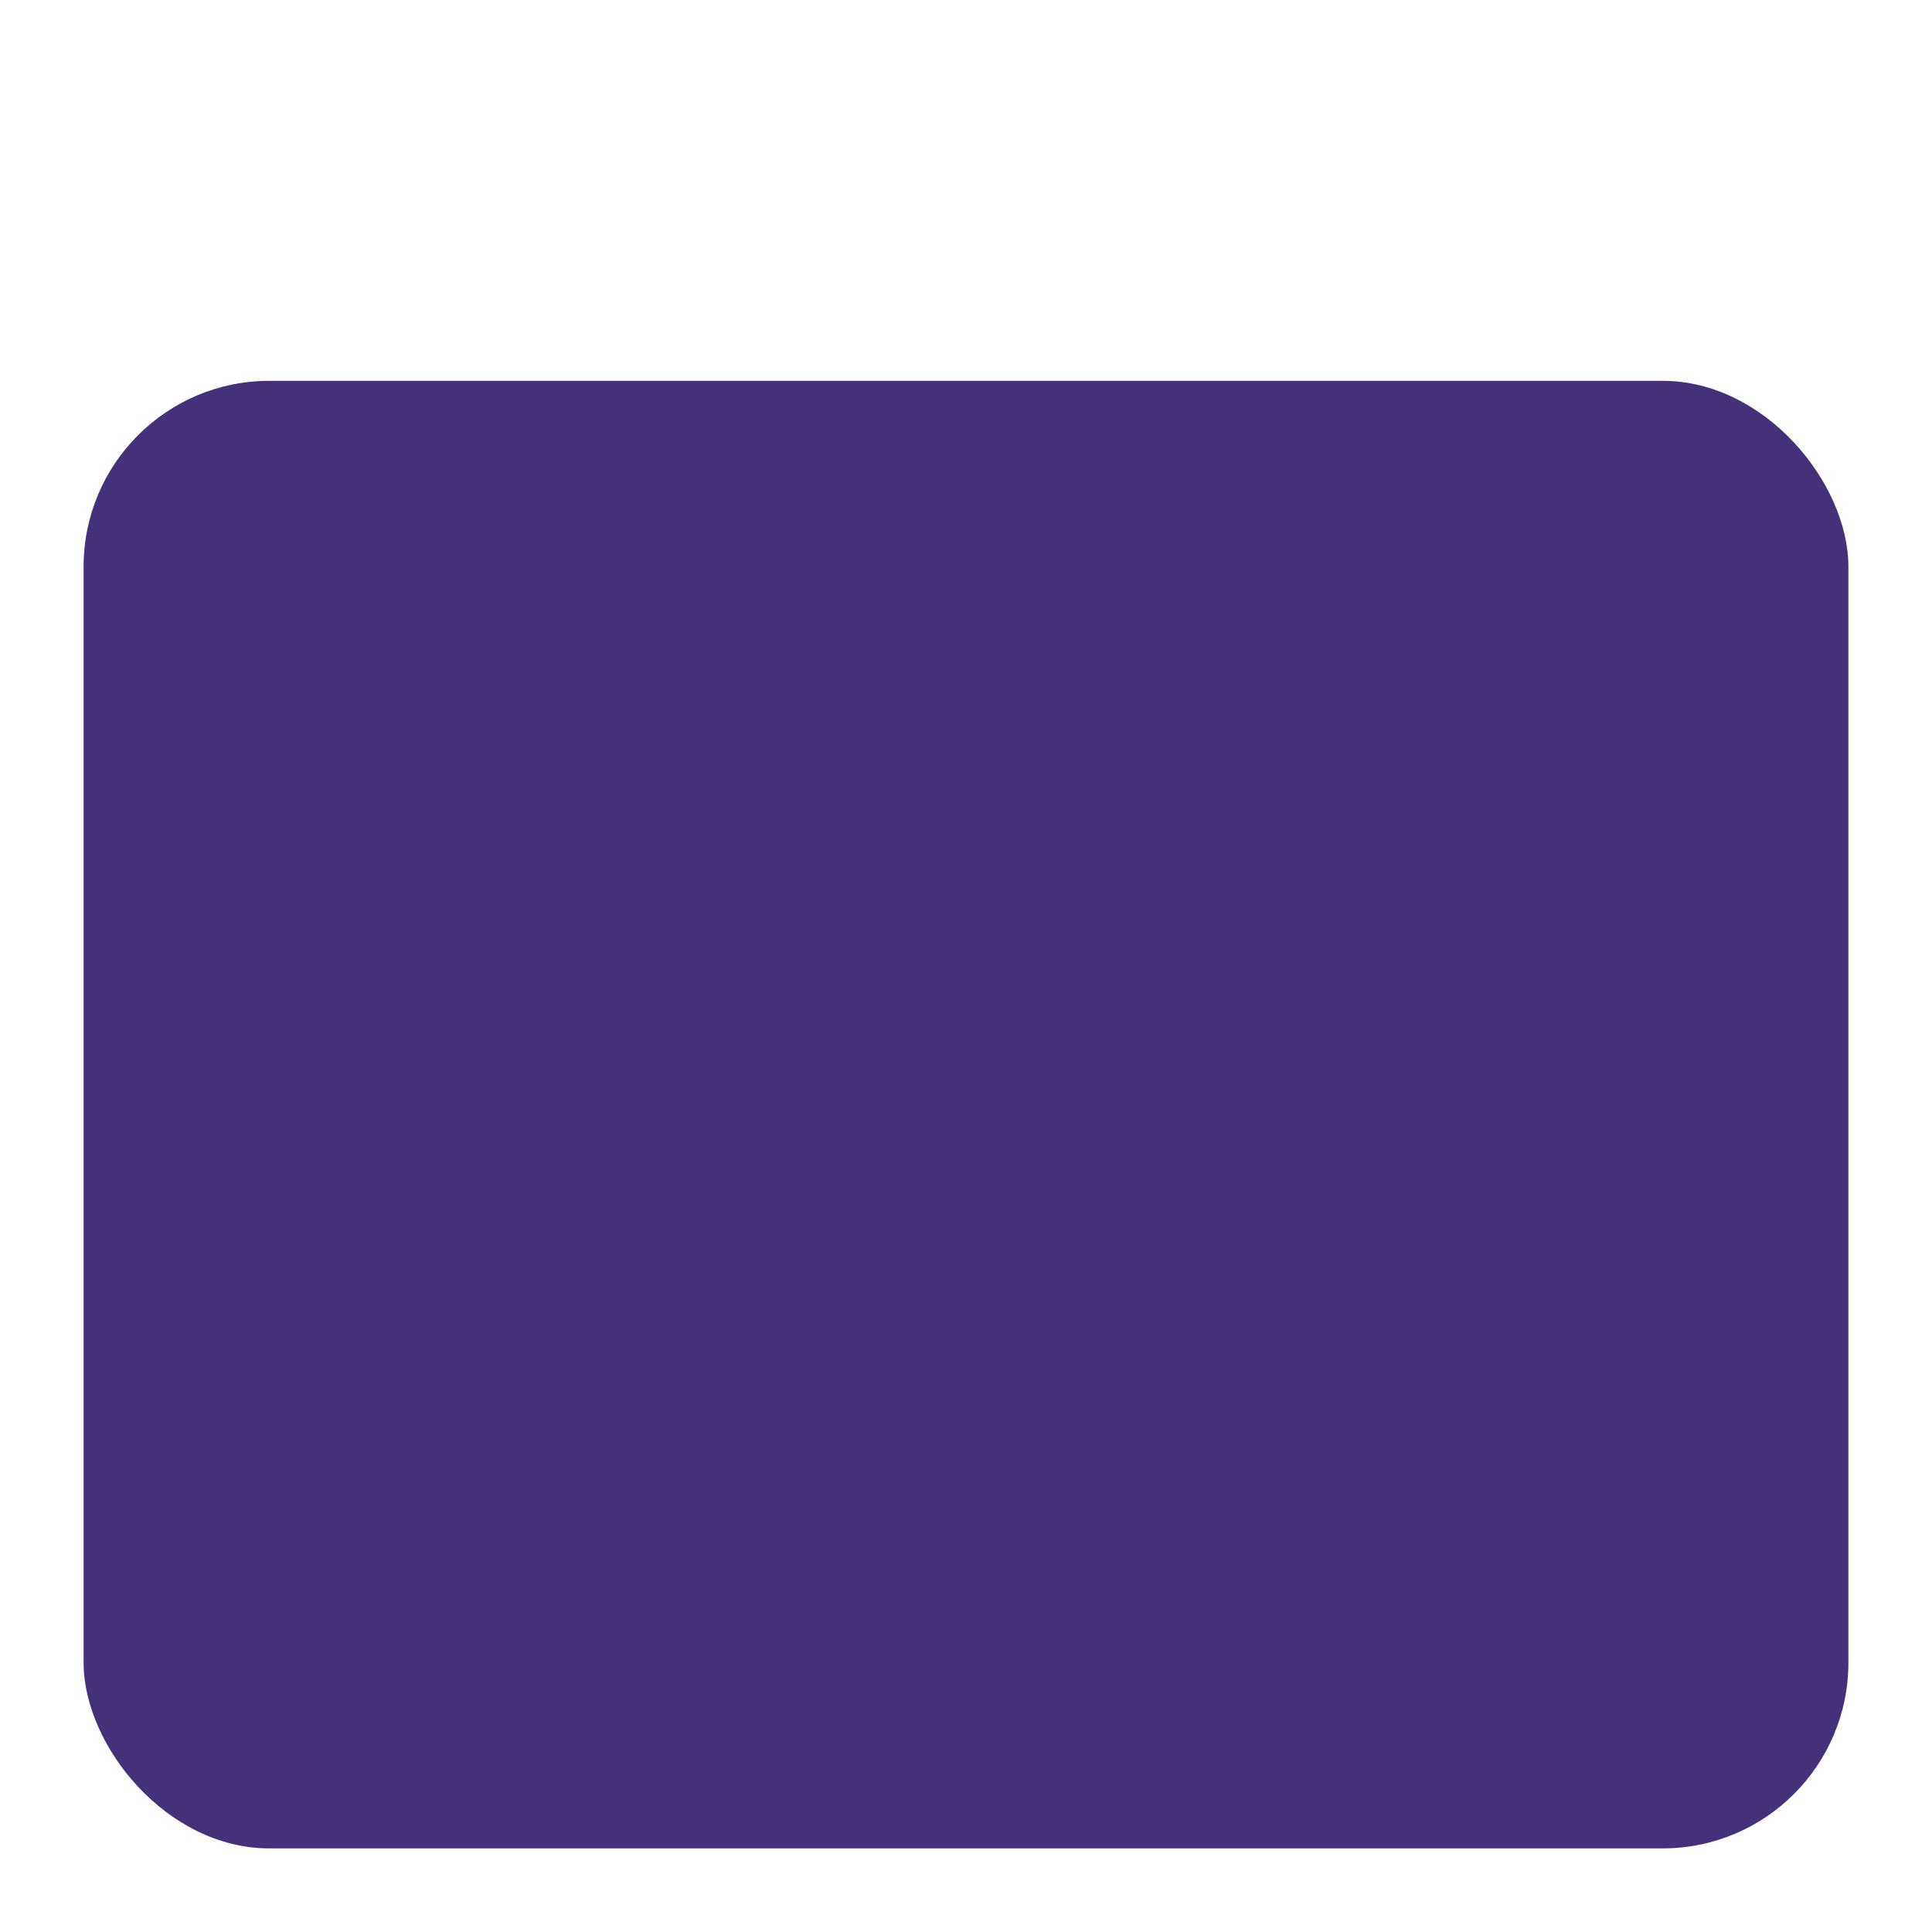 <svg xmlns="http://www.w3.org/2000/svg" xmlns:xlink="http://www.w3.org/1999/xlink" width="208" height="208" viewBox="0 0 208 208">
  <defs>
    <filter id="Rectángulo_416382" x="-8" y="-6" width="225" height="214" filterUnits="userSpaceOnUse">
      <feOffset dy="3" input="SourceAlpha"/>
      <feGaussianBlur stdDeviation="3" result="blur"/>
      <feFlood flood-opacity="0.161"/>
      <feComposite operator="in" in2="blur"/>
      <feComposite in="SourceGraphic"/>
    </filter>
    <filter id="Rectángulo_416181" x="0" y="32" width="208" height="176" filterUnits="userSpaceOnUse">
      <feOffset dy="3" input="SourceAlpha"/>
      <feGaussianBlur stdDeviation="3" result="blur-2"/>
      <feFlood flood-opacity="0.161"/>
      <feComposite operator="in" in2="blur-2"/>
      <feComposite in="SourceGraphic"/>
    </filter>
    <clipPath id="clip-path">
      <g transform="matrix(1, 0, 0, 1, 0, 0)" filter="url(#Rectángulo_416382)">
        <rect id="Rectángulo_416382-2" data-name="Rectángulo 416382" width="207" height="196" rx="20" transform="translate(1222 1687)" fill="#453179" opacity="0.78"/>
      </g>
    </clipPath>
    <clipPath id="clip-path-2">
      <rect id="Rectángulo_416270" data-name="Rectángulo 416270" width="71.166" height="18.266" fill="none"/>
    </clipPath>
    <clipPath id="clip-path-3">
      <rect id="Rectángulo_416271" data-name="Rectángulo 416271" width="27.212" height="8.024" fill="none"/>
    </clipPath>
    <clipPath id="clip-path-4">
      <rect id="Rectángulo_416272" data-name="Rectángulo 416272" width="55.274" height="14.187" fill="none"/>
    </clipPath>
    <clipPath id="clip-path-5">
      <rect id="Rectángulo_416273" data-name="Rectángulo 416273" width="21.134" height="6.232" fill="none"/>
    </clipPath>
    <clipPath id="clip-path-6">
      <rect id="Rectángulo_416274" data-name="Rectángulo 416274" width="8.291" height="31.066" fill="none"/>
    </clipPath>
    <clipPath id="clip-path-7">
      <rect id="Rectángulo_416275" data-name="Rectángulo 416275" width="7.08" height="8.537" fill="none"/>
    </clipPath>
    <clipPath id="clip-path-8">
      <rect id="Rectángulo_416276" data-name="Rectángulo 416276" width="10.03" height="7.911" fill="none"/>
    </clipPath>
    <clipPath id="clip-path-9">
      <rect id="Rectángulo_416277" data-name="Rectángulo 416277" width="14.824" height="19.398" fill="none"/>
    </clipPath>
    <clipPath id="clip-path-10">
      <rect id="Rectángulo_416278" data-name="Rectángulo 416278" width="17.746" height="9.666" fill="none"/>
    </clipPath>
    <clipPath id="clip-path-11">
      <rect id="Rectángulo_416279" data-name="Rectángulo 416279" width="9.279" height="6.411" fill="none"/>
    </clipPath>
    <clipPath id="clip-path-12">
      <rect id="Rectángulo_416280" data-name="Rectángulo 416280" width="31.683" height="23.221" fill="none"/>
    </clipPath>
    <clipPath id="clip-path-13">
      <rect id="Rectángulo_416281" data-name="Rectángulo 416281" width="11.079" height="30.763" fill="none"/>
    </clipPath>
    <clipPath id="clip-path-14">
      <rect id="Rectángulo_416282" data-name="Rectángulo 416282" width="7.531" height="9.34" fill="none"/>
    </clipPath>
    <clipPath id="clip-path-15">
      <rect id="Rectángulo_416283" data-name="Rectángulo 416283" width="9.84" height="8.641" fill="none"/>
    </clipPath>
    <clipPath id="clip-path-16">
      <rect id="Rectángulo_416284" data-name="Rectángulo 416284" width="15.343" height="19.722" fill="none"/>
    </clipPath>
    <clipPath id="clip-path-17">
      <rect id="Rectángulo_416285" data-name="Rectángulo 416285" width="22.106" height="15.026" fill="none"/>
    </clipPath>
    <clipPath id="clip-path-18">
      <rect id="Rectángulo_416286" data-name="Rectángulo 416286" width="8.19" height="8.903" fill="none"/>
    </clipPath>
    <clipPath id="clip-path-20">
      <rect id="Rectángulo_416288" data-name="Rectángulo 416288" width="20.714" height="11.13" fill="none"/>
    </clipPath>
    <clipPath id="clip-path-21">
      <rect id="Rectángulo_416289" data-name="Rectángulo 416289" width="21.953" height="22.146" fill="none"/>
    </clipPath>
    <clipPath id="clip-path-22">
      <rect id="Rectángulo_416290" data-name="Rectángulo 416290" width="21.881" height="22.219" fill="none"/>
    </clipPath>
    <clipPath id="clip-path-23">
      <rect id="Rectángulo_416291" data-name="Rectángulo 416291" width="97.008" height="46.73" fill="none"/>
    </clipPath>
    <clipPath id="clip-path-24">
      <rect id="Rectángulo_416292" data-name="Rectángulo 416292" width="111.64" height="42.109" fill="none"/>
    </clipPath>
    <clipPath id="clip-path-25">
      <rect id="Rectángulo_416293" data-name="Rectángulo 416293" width="14.338" height="9.896" fill="none"/>
    </clipPath>
    <clipPath id="clip-path-26">
      <rect id="Rectángulo_416294" data-name="Rectángulo 416294" width="15.352" height="7.871" fill="none"/>
    </clipPath>
    <clipPath id="clip-path-27">
      <rect id="Rectángulo_416295" data-name="Rectángulo 416295" width="81.785" height="59.394" fill="none"/>
    </clipPath>
    <clipPath id="clip-path-28">
      <rect id="Rectángulo_416296" data-name="Rectángulo 416296" width="15" height="18.926" fill="none"/>
    </clipPath>
    <clipPath id="clip-path-29">
      <rect id="Rectángulo_416297" data-name="Rectángulo 416297" width="6.796" height="8.053" fill="none"/>
    </clipPath>
    <clipPath id="clip-path-30">
      <rect id="Rectángulo_416298" data-name="Rectángulo 416298" width="10.431" height="11.205" fill="none"/>
    </clipPath>
    <clipPath id="clip-path-31">
      <rect id="Rectángulo_416299" data-name="Rectángulo 416299" width="6.04" height="4.386" fill="none"/>
    </clipPath>
    <clipPath id="clip-path-32">
      <rect id="Rectángulo_416300" data-name="Rectángulo 416300" width="18.799" height="26.289" fill="none"/>
    </clipPath>
    <clipPath id="clip-path-33">
      <rect id="Rectángulo_416301" data-name="Rectángulo 416301" width="13.468" height="13.938" fill="none"/>
    </clipPath>
    <clipPath id="clip-path-34">
      <rect id="Rectángulo_416302" data-name="Rectángulo 416302" width="13.228" height="14.985" fill="none"/>
    </clipPath>
    <clipPath id="clip-path-35">
      <rect id="Rectángulo_416303" data-name="Rectángulo 416303" width="8.263" height="6.087" fill="none"/>
    </clipPath>
    <clipPath id="clip-path-36">
      <rect id="Rectángulo_416304" data-name="Rectángulo 416304" width="14.859" height="17.121" fill="none"/>
    </clipPath>
    <clipPath id="clip-path-37">
      <rect id="Rectángulo_416305" data-name="Rectángulo 416305" width="9.509" height="6.774" fill="none"/>
    </clipPath>
  </defs>
  <g id="Grupo_1185663" data-name="Grupo 1185663" transform="translate(-1221 -1687)">
    <g transform="matrix(1, 0, 0, 1, 1221, 1687)" filter="url(#Rectángulo_416181)">
      <rect id="Rectángulo_416181-2" data-name="Rectángulo 416181" width="190" height="158" rx="20" transform="translate(9 38)" fill="#453179"/>
    </g>
    <g id="Enmascarar_grupo_1098852" data-name="Enmascarar grupo 1098852" clip-path="url(#clip-path)">
      <g id="Grupo_1185662" data-name="Grupo 1185662" transform="translate(-2005.296 271.668)">
        <path id="Trazado_1048345" data-name="Trazado 1048345" d="M1501.717,1587.547c-1.826-.558-3.8-1.4-3.943-2.648-.113-1.009,1.106-1.924,2.58-2.356a18.3,18.3,0,0,1,4.8-.5c7.138-.091,14.291.165,21.373.764a13.1,13.1,0,0,0,3.217.014c1.041-.174,2.007-.7,2.063-1.363a.8.8,0,0,0-.344-.651.748.748,0,0,1,.335-1.3c3.573-1.132,8.288-.834,12.452-.436l16.486,1.575a6.36,6.36,0,0,1,3.021.783c1.085.822.281,2.144-1.166,2.7a6.972,6.972,0,0,1-1.195.331.779.779,0,0,0,.028,1.554c.911.15,1.858.261,2.751.4,2.357.364,5.005,1.408,4.74,2.895-.269,1.509-3.218,2.12-5.634,2.4-5.816.668-11.627,1.357-17.453,1.953a2.849,2.849,0,0,0-1.824.626.714.714,0,0,0-.071.091,4.962,4.962,0,0,1-2.4,1.987,30.481,30.481,0,0,1-4.827,1.645,35.725,35.725,0,0,1-8.907.358c-3.737-.285-11.233-.867-12.307-4.917-.3-1.143,1.692-2.648-.187-3.376-1.529-.592-4.969-.547-6.8-.883a61.05,61.05,0,0,1-6.787-1.644" transform="translate(1805.407 142.36)" fill="#6f81d8"/>
        <g id="Grupo_1184627" data-name="Grupo 1184627" transform="translate(3303.175 1722.583)" opacity="0.2" style="mix-blend-mode: overlay;isolation: isolate">
          <g id="Grupo_1184626" data-name="Grupo 1184626">
            <g id="Grupo_1184625" data-name="Grupo 1184625" clip-path="url(#clip-path-2)">
              <path id="Trazado_1048346" data-name="Trazado 1048346" d="M1564.173,1591.328c-.894-.138-1.84-.25-2.751-.4a.779.779,0,0,1-.028-1.554,6.939,6.939,0,0,0,1.195-.331c1.448-.555,2.251-1.878,1.167-2.7a6.359,6.359,0,0,0-3.021-.783l-4.459-.426a8.244,8.244,0,0,1,0,4.592,6.214,6.214,0,0,1-6.377,5.218c-8.117-.29-10.837,6.939-25.041,5.532-9.967-.987-2.942-5.783-6.908-6.908-6.612-1.875-17.368-.691-19.472-5.165a1.663,1.663,0,0,0-.71,1.407c.14,1.251,2.118,2.09,3.943,2.648a61.036,61.036,0,0,0,6.787,1.644c1.828.335,5.268.29,6.8.883,1.88.728-.116,2.233.188,3.376,1.074,4.05,8.57,4.632,12.307,4.917a35.733,35.733,0,0,0,8.907-.357,30.48,30.48,0,0,0,4.827-1.646,4.963,4.963,0,0,0,2.4-1.987.717.717,0,0,1,.071-.091,2.852,2.852,0,0,1,1.824-.626c5.826-.6,11.637-1.284,17.453-1.953,2.416-.277,5.364-.888,5.634-2.4.265-1.487-2.383-2.531-4.74-2.9" transform="translate(-1497.766 -1585.136)"/>
            </g>
          </g>
        </g>
        <g id="Grupo_1184630" data-name="Grupo 1184630" transform="translate(3327.531 1721.874)" opacity="0.2" style="mix-blend-mode: overlay;isolation: isolate">
          <g id="Grupo_1184629" data-name="Grupo 1184629">
            <g id="Grupo_1184628" data-name="Grupo 1184628" clip-path="url(#clip-path-3)">
              <path id="Trazado_1048347" data-name="Trazado 1048347" d="M1615.726,1582.181a6.728,6.728,0,0,0-2.872.583c-.358.19-.723.544-.624.937.115.453.734.561.992.951a.974.974,0,0,1-.332,1.245,2.836,2.836,0,0,1-1.343.418l-8.017,1.077a3.4,3.4,0,0,0-1.355.38,1.159,1.159,0,0,0-.588,1.188,1.338,1.338,0,0,0,.771.807,5.806,5.806,0,0,0,2.937.33,47.138,47.138,0,0,0,9.161-1.39,4.019,4.019,0,0,0,1.547-.68,1.49,1.49,0,0,0,.563-1.505c-.124-.411-.489-.774-.415-1.2.094-.542.788-.693,1.337-.724l9.829-.545c.453-.025,1.96-.238,1.284-1.034-.444-.524-2.189-.44-2.844-.513a64.333,64.333,0,0,0-6.463-.391q-1.786-.018-3.571.063" transform="translate(-1601.562 -1582.114)" fill="#fff"/>
            </g>
          </g>
        </g>
        <path id="Trazado_1048348" data-name="Trazado 1048348" d="M1357.557,1625.26c1.418-.433,2.954-1.084,3.063-2.056.087-.784-.859-1.495-2-1.83a14.212,14.212,0,0,0-3.727-.387c-5.544-.07-11.1.128-16.6.594a10.165,10.165,0,0,1-2.5.011c-.808-.135-1.559-.541-1.6-1.058a.62.62,0,0,1,.267-.506.581.581,0,0,0-.26-1.008c-2.775-.879-6.437-.648-9.671-.338l-12.8,1.224a4.936,4.936,0,0,0-2.346.608c-.843.638-.219,1.665.906,2.1a5.39,5.39,0,0,0,.928.257.605.605,0,0,1-.022,1.207c-.708.117-1.443.2-2.137.31-1.83.283-3.887,1.094-3.681,2.248.209,1.172,2.5,1.646,4.375,1.862,4.517.519,9.03,1.054,13.555,1.517a2.212,2.212,0,0,1,1.417.486.523.523,0,0,1,.055.07,3.853,3.853,0,0,0,1.866,1.543,23.683,23.683,0,0,0,3.749,1.278,27.766,27.766,0,0,0,6.918.278c2.9-.221,8.725-.674,9.559-3.819.235-.888-1.314-2.057.146-2.622,1.188-.46,3.86-.425,5.28-.686a47.447,47.447,0,0,0,5.271-1.277" transform="translate(1952.668 111.988)" fill="#cbd86f"/>
        <g id="Grupo_1184633" data-name="Grupo 1184633" transform="translate(3258.019 1731.56)" opacity="0.2" style="mix-blend-mode: overlay;isolation: isolate">
          <g id="Grupo_1184632" data-name="Grupo 1184632">
            <g id="Grupo_1184631" data-name="Grupo 1184631" clip-path="url(#clip-path-4)">
              <path id="Trazado_1048349" data-name="Trazado 1048349" d="M1309.048,1628.2c.694-.107,1.429-.194,2.137-.31a.605.605,0,0,0,.022-1.207,5.4,5.4,0,0,1-.928-.257c-1.124-.431-1.748-1.458-.906-2.1a4.943,4.943,0,0,1,2.346-.608l3.463-.331a6.408,6.408,0,0,0,0,3.567,4.826,4.826,0,0,0,4.953,4.052c6.3-.225,8.417,5.389,19.449,4.3,7.741-.766,2.285-4.492,5.365-5.365,5.135-1.456,13.489-.536,15.123-4.012a1.292,1.292,0,0,1,.552,1.093c-.109.972-1.645,1.623-3.063,2.056a47.392,47.392,0,0,1-5.271,1.277c-1.42.261-4.092.226-5.28.686-1.46.565.09,1.734-.146,2.622-.834,3.145-6.656,3.6-9.559,3.819a27.761,27.761,0,0,1-6.918-.277,23.685,23.685,0,0,1-3.749-1.278,3.853,3.853,0,0,1-1.866-1.543.532.532,0,0,0-.055-.07,2.215,2.215,0,0,0-1.417-.486c-4.525-.463-9.038-1-13.555-1.516-1.876-.216-4.166-.69-4.375-1.862-.206-1.155,1.851-1.966,3.681-2.248" transform="translate(-1305.352 -1623.387)"/>
            </g>
          </g>
        </g>
        <g id="Grupo_1184636" data-name="Grupo 1184636" transform="translate(3273.24 1731.009)" opacity="0.2" style="mix-blend-mode: overlay;isolation: isolate">
          <g id="Grupo_1184635" data-name="Grupo 1184635">
            <g id="Grupo_1184634" data-name="Grupo 1184634" clip-path="url(#clip-path-5)">
              <path id="Trazado_1048350" data-name="Trazado 1048350" d="M1380.346,1621.092a5.218,5.218,0,0,1,2.231.453c.278.147.562.422.484.728-.089.352-.57.436-.771.739a.756.756,0,0,0,.258.967,2.2,2.2,0,0,0,1.043.324l6.227.837a2.633,2.633,0,0,1,1.052.295.9.9,0,0,1,.457.923,1.04,1.04,0,0,1-.6.627,4.509,4.509,0,0,1-2.281.256,36.6,36.6,0,0,1-7.115-1.079,3.125,3.125,0,0,1-1.2-.529,1.157,1.157,0,0,1-.437-1.169c.1-.319.379-.6.322-.93-.073-.421-.613-.538-1.039-.562l-7.634-.423c-.351-.02-1.522-.185-1-.8.345-.407,1.7-.342,2.209-.4a50.09,50.09,0,0,1,5.019-.3q1.387-.014,2.773.049" transform="translate(-1370.211 -1621.041)" fill="#fff"/>
            </g>
          </g>
        </g>
        <path id="Trazado_1048351" data-name="Trazado 1048351" d="M1202.4,828s15.641,11.938,26.406,17.451,12.149,5.053,12.149,5.053l9.1-18.594s-24.531-9.236-27.879-11.5-14.545-3.353-14.545-3.353Z" transform="translate(2031.457 725.277)" fill="#e8a987"/>
        <path id="Trazado_1048352" data-name="Trazado 1048352" d="M1194.563,843.8s-2.954-.475-2.263,2.195,6.768,5.241,6.768,5.241l-.786-2.614Z" transform="translate(2039.27 704.838)" fill="#e8a987"/>
        <path id="Trazado_1048353" data-name="Trazado 1048353" d="M1225.2,731.723c3.093,12.712,2.331,26.016,1.176,39.047a20.7,20.7,0,0,1-1.6,7.4c-.439.892-1.267,1.834-2.235,1.611a2.258,2.258,0,0,1-1.362-1.445,18.589,18.589,0,0,1-1.205-5.579c-1.371-13.252-.865-26.618-.357-39.931a16.015,16.015,0,0,1,5.586-1.1" transform="translate(2018.687 790.59)" fill="#af5231"/>
        <g id="Grupo_1184639" data-name="Grupo 1184639" transform="translate(3237.779 1531.136)" opacity="0.2" style="mix-blend-mode: overlay;isolation: isolate">
          <g id="Grupo_1184638" data-name="Grupo 1184638">
            <g id="Grupo_1184637" data-name="Grupo 1184637" clip-path="url(#clip-path-6)">
              <path id="Trazado_1048354" data-name="Trazado 1048354" d="M1226.761,769.319c1.163,9.973.512,20.18-.378,30.225q-.037.42-.077.842a11.125,11.125,0,0,0-6.851-5.27c-.427-6.981-.422-13.986-.252-20.991a22.122,22.122,0,0,0,7.558-4.806" transform="translate(-1219.097 -769.319)"/>
            </g>
          </g>
        </g>
        <g id="Grupo_1184642" data-name="Grupo 1184642" transform="translate(3238.033 1522.312)" opacity="0.2" style="mix-blend-mode: overlay;isolation: isolate">
          <g id="Grupo_1184641" data-name="Grupo 1184641">
            <g id="Grupo_1184640" data-name="Grupo 1184640" clip-path="url(#clip-path-7)">
              <path id="Trazado_1048355" data-name="Trazado 1048355" d="M1220.18,740.26q.123-3.719.271-7.433a16.012,16.012,0,0,1,5.586-1.1c.507,2.084.909,4.183,1.224,6.3a7.958,7.958,0,0,1-1.394.961,13.349,13.349,0,0,1-5.687,1.28" transform="translate(-1220.18 -731.723)"/>
            </g>
          </g>
        </g>
        <path id="Trazado_1048356" data-name="Trazado 1048356" d="M1218,677.178a78.5,78.5,0,0,1,3.4,15.592,8.486,8.486,0,0,1-4.8,2.2,8.79,8.79,0,0,1-5.232-1.222c.564-5.3,1.173-10.754,1.737-16.058,1.589-.088,3.3-.422,4.889-.51" transform="translate(2024.594 832.335)" fill="#bae8e7"/>
        <path id="Trazado_1048357" data-name="Trazado 1048357" d="M1208.387,608.373a25.344,25.344,0,0,1,2.969,8.282,10.731,10.731,0,0,1-2.109,8.325c-1.915,2.242-5.324,3.294-7.969,1.991-2.353-1.159-3.609-3.791-4.177-6.351a19.88,19.88,0,0,1,1.161-12.117,45.7,45.7,0,0,1,10.125-.13" transform="translate(2035.869 885.171)" fill="#dd916f"/>
        <g id="Grupo_1184645" data-name="Grupo 1184645" transform="translate(3235.965 1519.421)" opacity="0.2" style="mix-blend-mode: overlay;isolation: isolate">
          <g id="Grupo_1184644" data-name="Grupo 1184644">
            <g id="Grupo_1184643" data-name="Grupo 1184643" clip-path="url(#clip-path-8)">
              <path id="Trazado_1048358" data-name="Trazado 1048358" d="M1220.542,719.4q.532,2.826.86,5.685a8.486,8.486,0,0,1-4.8,2.2,8.787,8.787,0,0,1-5.232-1.222c.061-.571.123-1.148.185-1.722a10.147,10.147,0,0,0,3.3-.584,12.249,12.249,0,0,0,5.688-4.353" transform="translate(-1211.372 -719.398)"/>
            </g>
          </g>
        </g>
        <path id="Trazado_1048359" data-name="Trazado 1048359" d="M1235.159,601.761a24.829,24.829,0,0,1,2.5,14.352,15.592,15.592,0,0,1-.926,4.012c-.083.2-.449.163-.4-.082.212-1.163.491-2.31.652-3.483a24.789,24.789,0,0,0-.886-10.717,26.269,26.269,0,0,0-1.515-3.789.326.326,0,0,1,.583-.292" transform="translate(2006.863 890.187)" fill="#c46f4e"/>
        <path id="Trazado_1048360" data-name="Trazado 1048360" d="M1224.664,612.038c.238,2.441.425,4.888.593,7.335s.432,4.908.4,7.358a.228.228,0,0,1-.448.031c-.42-2.415-.549-4.892-.77-7.332s-.421-4.889-.572-7.337c-.027-.449.753-.508.8-.056" transform="translate(2015.031 882.427)" fill="#c46f4e"/>
        <path id="Trazado_1048361" data-name="Trazado 1048361" d="M1208.633,605.978c.1-.465.9-.307.827.167a40.872,40.872,0,0,0-.547,6.667,35.413,35.413,0,0,0,.74,6.67c.253,1.243.632,2.453.907,3.69a.214.214,0,0,1-.4.138,17.619,17.619,0,0,1-1.1-3.235,29.074,29.074,0,0,1-.679-3.346,33.25,33.25,0,0,1-.272-6.863,26.657,26.657,0,0,1,.529-3.888" transform="translate(2027.147 887.04)" fill="#c46f4e"/>
        <g id="Grupo_1184648" data-name="Grupo 1184648" transform="translate(3232.511 1493.312)" opacity="0.2" style="mix-blend-mode: overlay;isolation: isolate">
          <g id="Grupo_1184647" data-name="Grupo 1184647">
            <g id="Grupo_1184646" data-name="Grupo 1184646" clip-path="url(#clip-path-9)">
              <path id="Trazado_1048362" data-name="Trazado 1048362" d="M1205.006,625.623a4.87,4.87,0,0,0,2.418-5.944,2.066,2.066,0,0,0-1.679-.98,10.509,10.509,0,0,1-9.068-1.276,19.886,19.886,0,0,1,1.593-8.92,45.7,45.7,0,0,1,10.125-.13,25.35,25.35,0,0,1,2.969,8.282,10.732,10.732,0,0,1-2.109,8.325c-1.915,2.242-5.324,3.294-7.969,1.991a5.823,5.823,0,0,1-.99-.624,7.942,7.942,0,0,0,4.711-.724" transform="translate(-1196.649 -608.141)"/>
            </g>
          </g>
        </g>
        <path id="Trazado_1048363" data-name="Trazado 1048363" d="M1202.487,575.806c.581.925,1.3,1.756,1.9,2.671a5.866,5.866,0,0,1,1.094,3.042,2.939,2.939,0,0,1-1.5,2.712,1.988,1.988,0,0,1-2.7-1.031,3.491,3.491,0,0,1-2.081,3.23,2.321,2.321,0,0,1-3.058-1.76,1.709,1.709,0,0,1-1.491,2.23,2.626,2.626,0,0,1-2.435-1.68,6,6,0,0,1-.267-3.107c-.482,1.174-1.642,2.337-2.851,1.953a2.052,2.052,0,0,1-1.27-1.494,4.745,4.745,0,0,1,.041-2.032,14.646,14.646,0,0,1,4.451-7.992c1.857-1.7,4.779-3.511,7.381-3.616,1.656-.067,1.081,1.377,1.259,2.654a10.751,10.751,0,0,0,1.529,4.219" transform="translate(2042.687 915.18)" fill="#a57bb7"/>
        <g id="Grupo_1184651" data-name="Grupo 1184651" transform="translate(3230.417 1492.42)" opacity="0.2" style="mix-blend-mode: overlay;isolation: isolate">
          <g id="Grupo_1184650" data-name="Grupo 1184650">
            <g id="Grupo_1184649" data-name="Grupo 1184649" clip-path="url(#clip-path-10)">
              <path id="Trazado_1048364" data-name="Trazado 1048364" d="M1197.652,608.443a9.614,9.614,0,0,0,5.847-4.107c.3.406.608.813.885,1.238a5.867,5.867,0,0,1,1.094,3.042,2.939,2.939,0,0,1-1.5,2.712,1.988,1.988,0,0,1-2.7-1.03,3.491,3.491,0,0,1-2.081,3.23,2.42,2.42,0,0,1-2.941-1.25,1.232,1.232,0,0,0-.118-.509,1.714,1.714,0,0,0,.118.509,1.805,1.805,0,0,1-1.609,1.721,2.626,2.626,0,0,1-2.435-1.68,6,6,0,0,1-.267-3.107c-.482,1.173-1.642,2.337-2.851,1.953a2.052,2.052,0,0,1-1.27-1.493,4.745,4.745,0,0,1,.041-2.032,14.2,14.2,0,0,1,.36-1.455,11.277,11.277,0,0,0,9.426,2.26" transform="translate(-1187.731 -604.337)"/>
            </g>
          </g>
        </g>
        <g id="Grupo_1184654" data-name="Grupo 1184654" transform="translate(3233.243 1486.929)" opacity="0.2" style="mix-blend-mode: overlay;isolation: isolate">
          <g id="Grupo_1184653" data-name="Grupo 1184653">
            <g id="Grupo_1184652" data-name="Grupo 1184652" clip-path="url(#clip-path-11)">
              <path id="Trazado_1048365" data-name="Trazado 1048365" d="M1207.441,581.047a2.176,2.176,0,0,1,.875-.091.865.865,0,0,1,.687.493c.165.424-.14.876-.441,1.217a15.44,15.44,0,0,1-6.995,4.527,2.582,2.582,0,0,1-.935.155.935.935,0,0,1-.817-.564c-.307-.91,1.036-1.781,1.637-2.253a17.091,17.091,0,0,1,5.99-3.483" transform="translate(-1199.769 -580.94)" fill="#fff"/>
            </g>
          </g>
        </g>
        <path id="Trazado_1048366" data-name="Trazado 1048366" d="M1209.742,801.218a3.95,3.95,0,0,1,1.151,1.943,1.829,1.829,0,0,1-.834,1.966,2.069,2.069,0,0,1-1.541.026c-.5-.16-.965-.422-1.457-.61-1.371-.522-3.044-.515-4.038-1.594a2.551,2.551,0,0,1-.322-2.922c1.683-2.907,5.483-.422,7.041,1.191" transform="translate(2031.474 739.342)" fill="#e8a987"/>
        <path id="Trazado_1048367" data-name="Trazado 1048367" d="M1204.412,819.685a2.483,2.483,0,0,1,.683,1.511,1.865,1.865,0,0,1-.761,1.427,3.566,3.566,0,0,1-1.535.629,6.686,6.686,0,0,1-4.545-.764,4.02,4.02,0,0,1-2-2.37c-.474-1.892,1-3.065,2.68-3.032a7.4,7.4,0,0,1,5.48,2.6" transform="translate(2036.234 725.26)" fill="#e8a987"/>
        <path id="Trazado_1048368" data-name="Trazado 1048368" d="M1199.089,844.655a3.282,3.282,0,0,1,1.29,1.135,1.587,1.587,0,0,1,.036,1.649,2.176,2.176,0,0,1-1.542.77,8.442,8.442,0,0,1-4.33-.476,2.741,2.741,0,0,1-1.584-1.247c-1.755-3.778,4.606-2.671,6.129-1.831" transform="translate(2038.917 704.793)" fill="#e8a987"/>
        <path id="Trazado_1048369" data-name="Trazado 1048369" d="M1259.113,800.951c-.1-1.719-1.553-3.019-2.969-4s-3-1.963-3.607-3.574a21.057,21.057,0,0,0-.628-2.023,1.546,1.546,0,0,0-1.7-.954,1.868,1.868,0,0,0-1,1.168c-1.11,2.683-.05,6.5,1.472,8.972,3.159-.337,5.478-.773,8.427.41" transform="translate(1995.984 745.72)" fill="#e8a987"/>
        <g id="Grupo_1184657" data-name="Grupo 1184657" transform="translate(3249.836 1552.573)" opacity="0.2" style="mix-blend-mode: overlay;isolation: isolate">
          <g id="Grupo_1184656" data-name="Grupo 1184656">
            <g id="Grupo_1184655" data-name="Grupo 1184655" clip-path="url(#clip-path-12)">
              <path id="Trazado_1048370" data-name="Trazado 1048370" d="M1290.2,860.672c-5.352,6.361-11.781,11.949-19.717,11.971,3.546,2.31,7.206,4.536,10.429,6.186,10.765,5.513,12.149,5.053,12.149,5.053l9.1-18.594s-5.69-2.143-11.964-4.616" transform="translate(-1270.483 -860.672)"/>
            </g>
          </g>
        </g>
        <path id="Trazado_1048371" data-name="Trazado 1048371" d="M1829.92,830.842s-15.641,11.938-26.406,17.451-12.149,5.053-12.149,5.053l-9.1-18.594s24.531-9.236,27.88-11.5,14.545-3.353,14.545-3.353Z" transform="translate(1587.674 723.105)" fill="#e8a987"/>
        <path id="Trazado_1048372" data-name="Trazado 1048372" d="M1963.585,858.68s2.992-.013,1.9,2.518-7.5,4.132-7.5,4.132l1.181-2.461Z" transform="translate(1453.188 693.426)" fill="#e8a987"/>
        <path id="Trazado_1048373" data-name="Trazado 1048373" d="M1932.933,741.218c-5.022,12.08-6.326,25.342-7.2,38.4a20.708,20.708,0,0,0,.439,7.559c.3.949.968,2.008,1.96,1.937a2.256,2.256,0,0,0,1.569-1.217,18.585,18.585,0,0,0,2.054-5.326c3.4-12.881,4.97-26.164,6.527-39.4a16.019,16.019,0,0,0-5.348-1.953" transform="translate(1477.977 783.323)" fill="#af5231"/>
        <g id="Grupo_1184660" data-name="Grupo 1184660" transform="translate(3403.656 1533.018)" opacity="0.2" style="mix-blend-mode: overlay;isolation: isolate">
          <g id="Grupo_1184659" data-name="Grupo 1184659">
            <g id="Grupo_1184658" data-name="Grupo 1184658" clip-path="url(#clip-path-13)">
              <path id="Trazado_1048374" data-name="Trazado 1048374" d="M1930.3,777.337c-2.691,9.673-3.626,19.858-4.3,29.92q-.028.421-.054.844a11.123,11.123,0,0,1,7.583-4.148c1.5-6.831,2.579-13.752,3.5-20.7a22.121,22.121,0,0,1-6.724-5.917" transform="translate(-1925.949 -777.338)"/>
            </g>
          </g>
        </g>
        <g id="Grupo_1184663" data-name="Grupo 1184663" transform="translate(3408.727 1524.542)" opacity="0.2" style="mix-blend-mode: overlay;isolation: isolate">
          <g id="Grupo_1184662" data-name="Grupo 1184662">
            <g id="Grupo_1184661" data-name="Grupo 1184661" clip-path="url(#clip-path-14)">
              <path id="Trazado_1048375" data-name="Trazado 1048375" d="M1954.209,750.558q.453-3.693.882-7.386a16.019,16.019,0,0,0-5.348-1.953c-.823,1.98-1.545,3.992-2.182,6.03a7.929,7.929,0,0,0,1.228,1.165,13.351,13.351,0,0,0,5.421,2.144" transform="translate(-1947.56 -741.219)"/>
            </g>
          </g>
        </g>
        <path id="Trazado_1048376" data-name="Trazado 1048376" d="M1951.929,688.184a78.489,78.489,0,0,0-5.773,14.879,8.487,8.487,0,0,0,4.4,2.912,8.787,8.787,0,0,0,5.358-.4c.263-5.327.5-10.806.767-16.133-1.556-.332-3.2-.927-4.752-1.259" transform="translate(1462.241 823.912)" fill="#bae8e7"/>
        <path id="Trazado_1048377" data-name="Trazado 1048377" d="M1958.832,619.855a25.353,25.353,0,0,0-4.214,7.724,10.731,10.731,0,0,0,.8,8.551c1.545,2.511,4.751,4.077,7.565,3.2,2.5-.781,4.153-3.187,5.109-5.628a19.879,19.879,0,0,0,.727-12.151,45.718,45.718,0,0,0-9.983-1.695" transform="translate(1456.164 876.206)" fill="#dd916f"/>
        <g id="Grupo_1184666" data-name="Grupo 1184666" transform="translate(3408.398 1521.491)" opacity="0.2" style="mix-blend-mode: overlay;isolation: isolate">
          <g id="Grupo_1184665" data-name="Grupo 1184665">
            <g id="Grupo_1184664" data-name="Grupo 1184664" clip-path="url(#clip-path-15)">
              <path id="Trazado_1048378" data-name="Trazado 1048378" d="M1947.885,728.219q-.963,2.709-1.729,5.483a8.488,8.488,0,0,0,4.4,2.913,8.789,8.789,0,0,0,5.358-.4c.028-.573.056-1.154.083-1.73a10.146,10.146,0,0,1-3.166-1.087,12.246,12.246,0,0,1-4.947-5.18" transform="translate(-1946.157 -728.219)"/>
            </g>
          </g>
        </g>
        <path id="Trazado_1048379" data-name="Trazado 1048379" d="M1969.394,614.176a24.826,24.826,0,0,0-4.686,13.793,15.585,15.585,0,0,0,.295,4.107c.051.214.419.23.413-.018-.029-1.182-.129-2.358-.106-3.542a24.795,24.795,0,0,1,2.533-10.451,26.234,26.234,0,0,1,2.083-3.509.326.326,0,0,0-.531-.379" transform="translate(1448.056 880.654)" fill="#c46f4e"/>
        <path id="Trazado_1048380" data-name="Trazado 1048380" d="M1982.254,625.912c-.613,2.375-1.176,4.764-1.72,7.156s-1.186,4.782-1.532,7.207a.228.228,0,0,0,.438.1c.788-2.321,1.3-4.748,1.894-7.125s1.172-4.765,1.7-7.16c.1-.44-.665-.618-.779-.178" transform="translate(1437.105 871.764)" fill="#c46f4e"/>
        <path id="Trazado_1048381" data-name="Trazado 1048381" d="M1995.377,622.119c-.028-.475-.842-.443-.843.037a40.884,40.884,0,0,1-.49,6.671,35.406,35.406,0,0,1-1.762,6.475c-.442,1.189-1,2.326-1.466,3.505a.214.214,0,0,0,.373.2,17.62,17.62,0,0,0,1.592-3.025,29.079,29.079,0,0,0,1.188-3.2,33.234,33.234,0,0,0,1.331-6.738,26.708,26.708,0,0,0,.078-3.923" transform="translate(1428.073 874.733)" fill="#c46f4e"/>
        <g id="Grupo_1184669" data-name="Grupo 1184669" transform="translate(3410.261 1496.06)" opacity="0.2" style="mix-blend-mode: overlay;isolation: isolate">
          <g id="Grupo_1184668" data-name="Grupo 1184668">
            <g id="Grupo_1184667" data-name="Grupo 1184667" clip-path="url(#clip-path-16)">
              <path id="Trazado_1048382" data-name="Trazado 1048382" d="M1959.511,637.422a4.87,4.87,0,0,1-1.47-6.246,2.067,2.067,0,0,1,1.811-.709,10.51,10.51,0,0,0,9.156.142,19.886,19.886,0,0,0-.194-9.059,45.7,45.7,0,0,0-9.983-1.694,25.353,25.353,0,0,0-4.214,7.724,10.731,10.731,0,0,0,.8,8.551c1.545,2.511,4.751,4.077,7.565,3.2a5.838,5.838,0,0,0,1.074-.464,7.943,7.943,0,0,1-4.542-1.444" transform="translate(-1954.097 -619.854)"/>
            </g>
          </g>
        </g>
        <path id="Trazado_1048383" data-name="Trazado 1048383" d="M1963.494,592.337c2.041-1.569,4.825-2.727,7.149-1.62,2.185,1.041,3.1,3.711,3.131,6.131a13.789,13.789,0,0,0,.238,4.018c.9,2.853,4.46,4.467,4.777,7.443a2.254,2.254,0,0,1-1.421,2.513c-1.126.255-2.119-.778-2.679-1.787s-1.056-2.2-2.121-2.644c-1.132-.474-2.4.1-3.533.57s-2.574.792-3.48-.036-.992-2.564-2.192-2.778c-1.236-.22-1.9,1.474-3.054,1.977a2.418,2.418,0,0,1-2.516-.6c-2.149-2-.668-4.748.476-6.937a18.981,18.981,0,0,1,5.224-6.25" transform="translate(1454.172 898.841)" fill="#cbd86f"/>
        <g id="Grupo_1184672" data-name="Grupo 1184672" transform="translate(3410.872 1494.675)" opacity="0.2" style="mix-blend-mode: overlay;isolation: isolate">
          <g id="Grupo_1184671" data-name="Grupo 1184671">
            <g id="Grupo_1184670" data-name="Grupo 1184670" clip-path="url(#clip-path-17)">
              <path id="Trazado_1048384" data-name="Trazado 1048384" d="M1977.021,623.1a20.475,20.475,0,0,1-13.551-4.5,12.609,12.609,0,0,1-3.446-4.651,19.239,19.239,0,0,0-1.756,2.754c-1.143,2.189-2.624,4.942-.476,6.937a2.419,2.419,0,0,0,2.517.6c1.15-.5,1.817-2.2,3.053-1.978,1.2.214,1.293,1.955,2.192,2.778s2.346.506,3.48.036,2.4-1.044,3.533-.57c1.065.446,1.562,1.635,2.121,2.644s1.553,2.043,2.678,1.787a2.254,2.254,0,0,0,1.421-2.513,6.084,6.084,0,0,0-1.768-3.324" transform="translate(-1956.698 -613.948)"/>
            </g>
          </g>
        </g>
        <g id="Grupo_1184675" data-name="Grupo 1184675" transform="translate(3419.268 1489.801)" opacity="0.3" style="mix-blend-mode: overlay;isolation: isolate">
          <g id="Grupo_1184674" data-name="Grupo 1184674">
            <g id="Grupo_1184673" data-name="Grupo 1184673" clip-path="url(#clip-path-18)">
              <path id="Trazado_1048385" data-name="Trazado 1048385" d="M2000.375,597.129a5.459,5.459,0,0,0-3.185-3.724,3.714,3.714,0,0,0-4.439,1.464,1.65,1.65,0,0,0,.21,2.1c.669.483,1.6.073,2.421.167a3.146,3.146,0,0,1,2.283,2.169,8.989,8.989,0,0,0,.864,1.971c.715,1,1.784,1.2,2-.11a9.481,9.481,0,0,0-.149-4.032" transform="translate(-1992.48 -593.18)" fill="#fff"/>
            </g>
          </g>
        </g>
        <path id="Trazado_1048386" data-name="Trazado 1048386" d="M1951.027,813.931a3.953,3.953,0,0,0-1.437,1.742,1.829,1.829,0,0,0,.52,2.071,2.068,2.068,0,0,0,1.518.264c.521-.081,1.019-.268,1.534-.377,1.435-.3,3.087-.038,4.235-.951a2.55,2.55,0,0,0,.769-2.837c-1.213-3.132-5.351-1.265-7.14.089" transform="translate(1459.703 729.052)" fill="#e8a987"/>
        <path id="Trazado_1048387" data-name="Trazado 1048387" d="M1952.579,832.807a2.482,2.482,0,0,0-.908,1.388,1.866,1.866,0,0,0,.531,1.527,3.559,3.559,0,0,0,1.42.859,6.686,6.686,0,0,0,4.608-.051,4.023,4.023,0,0,0,2.344-2.033c.761-1.8-.515-3.183-2.179-3.41a7.4,7.4,0,0,0-5.816,1.721" transform="translate(1458.035 714.595)" fill="#e8a987"/>
        <path id="Trazado_1048388" data-name="Trazado 1048388" d="M1957.7,858.285a3.28,3.28,0,0,0-1.45.922,1.586,1.586,0,0,0-.291,1.623,2.176,2.176,0,0,0,1.4,1,8.442,8.442,0,0,0,4.351.2,2.742,2.742,0,0,0,1.757-.987c2.318-3.461-4.137-3.352-5.772-2.757" transform="translate(1454.828 693.974)" fill="#e8a987"/>
        <path id="Trazado_1048389" data-name="Trazado 1048389" d="M1894.865,805.962c.243-1.7,1.807-2.875,3.3-3.729s3.158-1.7,3.9-3.251a21.168,21.168,0,0,1,.8-1.962,1.546,1.546,0,0,1,1.771-.8,1.869,1.869,0,0,1,.9,1.25c.875,2.768-.509,6.48-2.238,8.813-3.119-.607-5.391-1.24-8.431-.315" transform="translate(1501.496 741.293)" fill="#e8a987"/>
        <g id="Grupo_1184678" data-name="Grupo 1184678" transform="translate(3369.936 1553.239)" opacity="0.2" style="mix-blend-mode: overlay;isolation: isolate">
          <g id="Grupo_1184677" data-name="Grupo 1184677">
            <g id="Grupo_1184676" data-name="Grupo 1184676" clip-path="url(#clip-path-12)">
              <path id="Trazado_1048390" data-name="Trazado 1048390" d="M1794.228,863.51c5.352,6.361,11.781,11.949,19.717,11.971-3.546,2.309-7.206,4.536-10.429,6.186-10.765,5.513-12.149,5.053-12.149,5.053l-9.1-18.594s5.69-2.143,11.964-4.616" transform="translate(-1782.263 -863.51)"/>
            </g>
          </g>
        </g>
        <path id="Trazado_1048391" data-name="Trazado 1048391" d="M1350.651,1527.518a70.319,70.319,0,0,1-4.35,12.2c-8.244-2.373-16.38-5.59-24.389-8.657a1.19,1.19,0,0,1-.851-1.851,10.5,10.5,0,0,1,6.28-5.766,20.632,20.632,0,0,1,8.492-.886c5.137.343,9.871,3.59,14.818,4.961" transform="translate(1940.781 185.404)" fill="#f7d772"/>
        <path id="Trazado_1048392" data-name="Trazado 1048392" d="M1344.322,1532.271c-.409-.9-.686-1.852-1.177-2.71a4.4,4.4,0,0,0-.84-1.07,2.806,2.806,0,0,0-.548-.406,1.457,1.457,0,0,0-.668-.236.278.278,0,0,0-.2.463c.132.145.328.226.474.359a4.288,4.288,0,0,1,.43.438,4.852,4.852,0,0,1,.625,1.032c.4.849.616,1.764,1.065,2.593a.48.48,0,1,0,.841-.463" transform="translate(1925.528 181.291)" fill="#edbe37"/>
        <path id="Trazado_1048393" data-name="Trazado 1048393" d="M1358.594,1527.473a23.949,23.949,0,0,0-.906-2.786,5.34,5.34,0,0,0-.67-1.182,2.574,2.574,0,0,0-1.046-.874.3.3,0,0,0-.3.046.32.32,0,0,0-.085.111c-.107.218.119.427.234.591a5.766,5.766,0,0,1,.333.5,7.558,7.558,0,0,1,.537,1.211,22.462,22.462,0,0,0,.907,2.82.544.544,0,0,0,.994-.44" transform="translate(1914.241 185.299)" fill="#edbe37"/>
        <path id="Trazado_1048394" data-name="Trazado 1048394" d="M1370.144,1524.975a11.75,11.75,0,0,0-.785-3.33,6.793,6.793,0,0,0-.751-1.348,3.028,3.028,0,0,0-1.135-1.048.22.22,0,0,0-.277.291c.2.425.486.811.695,1.234a8.725,8.725,0,0,1,.509,1.335c.3.991.417,2.035.644,3.044a.558.558,0,0,0,1.1-.178" transform="translate(1905.351 187.885)" fill="#edbe37"/>
        <path id="Trazado_1048395" data-name="Trazado 1048395" d="M1688.648,1542.679a70.307,70.307,0,0,0-.531,12.94c8.533.884,17.281.947,25.856,1.1a1.189,1.189,0,0,0,1.482-1.4,10.5,10.5,0,0,0-3.666-7.7,20.644,20.644,0,0,0-7.543-4c-4.892-1.6-10.5-.365-15.6-.944" transform="translate(1659.802 169.941)" fill="#f7d772"/>
        <path id="Trazado_1048396" data-name="Trazado 1048396" d="M1774.4,1570.009c.714-.677,1.33-1.461,2.106-2.073a4.4,4.4,0,0,1,1.179-.677,2.813,2.813,0,0,1,.66-.172,1.457,1.457,0,0,1,.708.031.278.278,0,0,1,.015.5c-.177.085-.388.087-.574.155a4.3,4.3,0,0,0-.563.246,4.869,4.869,0,0,0-.966.723c-.689.637-1.231,1.406-1.958,2.006a.48.48,0,0,1-.607-.744" transform="translate(1593.822 151.283)" fill="#edbe37"/>
        <path id="Trazado_1048397" data-name="Trazado 1048397" d="M1763.91,1560.3a23.986,23.986,0,0,1,1.882-2.245,5.333,5.333,0,0,1,1.064-.845,2.576,2.576,0,0,1,1.3-.419.3.3,0,0,1,.258.154.324.324,0,0,1,.038.134c.017.242-.271.352-.438.461a5.6,5.6,0,0,0-.5.343,7.533,7.533,0,0,0-.951.922,22.527,22.527,0,0,1-1.9,2.276.543.543,0,1,1-.757-.78" transform="translate(1601.843 159.142)" fill="#edbe37"/>
        <path id="Trazado_1048398" data-name="Trazado 1048398" d="M1753.54,1553.8a11.743,11.743,0,0,1,1.974-2.795,6.787,6.787,0,0,1,1.2-.968,3.022,3.022,0,0,1,1.445-.547.219.219,0,0,1,.148.373c-.347.318-.754.57-1.106.885a8.723,8.723,0,0,0-.971,1.047c-.648.807-1.148,1.731-1.736,2.582a.558.558,0,0,1-.953-.577" transform="translate(1609.712 164.731)" fill="#edbe37"/>
        <path id="Trazado_1048399" data-name="Trazado 1048399" d="M1810.919,890.061c-.528-5.117-7.43-20.067-14.87-27.713-2.259.87-4.276,1.711-6.2,2.521a93.861,93.861,0,0,1,15.956,27.855c2.015-1.014,3.764-1.933,5.114-2.663" transform="translate(1581.868 690.619)" fill="#bae8e7"/>
        <path id="Trazado_1048400" data-name="Trazado 1048400" d="M1713.242,873.09c-6.783,2.854-12.421,5.318-23.49,7.278,6.079,8.677,2.29,26.886,10.362,33.749,8.141-1.924,20.591-8.9,29.084-13.173a93.865,93.865,0,0,0-15.956-27.855" transform="translate(1658.475 682.398)" fill="#75bcbc"/>
        <path id="Trazado_1048401" data-name="Trazado 1048401" d="M1340.851,856.08c-6.854,8.221-12.188,17.94-14.5,28.535,1.4.789,2.9,1.613,4.464,2.443,1.625-10.7,6.837-20.694,14.04-29.026-1.311-.633-2.627-1.283-4-1.952" transform="translate(1936.598 695.416)" fill="#bae8e7"/>
        <path id="Trazado_1048402" data-name="Trazado 1048402" d="M1359.414,864.4c-7.2,8.332-12.415,18.327-14.041,29.026A217.034,217.034,0,0,0,1369.3,904.5c8.446-6.4,3.614-24.648,10.174-32.968a88.122,88.122,0,0,1-20.058-7.139" transform="translate(1922.039 689.05)" fill="#75bcbc"/>
        <path id="Trazado_1048403" data-name="Trazado 1048403" d="M1571.142,859.126c0,.391-.009.78-.02,1.165a15.687,15.687,0,0,1-1.525.612c-.365.125-.739.241-1.113.345a22.923,22.923,0,0,1-2.774.582c-.359.055-.716.1-1.076.139-.507.058-1.015.1-1.519.122-.328.02-.655.034-.98.038-.8.017-1.58.006-2.331-.035-.542-.029-1.1-.078-1.667-.151-.319-.038-.641-.084-.962-.136-.936-.148-1.887-.351-2.818-.591-.275-.073-.548-.148-.817-.229-.844-.243-1.667-.525-2.441-.835-.226-.13-.452-.264-.672-.4-.252-.154-.5-.316-.745-.482q-.526-.357-1.032-.742.53-1.861.948-3.751c.035-.148.067-.293.1-.441a67.761,67.761,0,0,0,1.206-7.67,184.8,184.8,0,0,1,18.72-4.076l-.18.652a60.949,60.949,0,0,1,1.65,12.2c.049,1.238.067,2.47.052,3.684" transform="translate(1766.464 705.739)" fill="#e8a987"/>
        <g id="Grupo_1184681" data-name="Grupo 1184681" transform="translate(3316.725 1548.33)" opacity="0.2" style="mix-blend-mode: overlay;isolation: isolate">
          <g id="Grupo_1184680" data-name="Grupo 1184680">
            <g id="Grupo_1184679" data-name="Grupo 1184679" clip-path="url(#clip-path-20)">
              <path id="Trazado_1048404" data-name="Trazado 1048404" d="M1576.223,853.392a58.72,58.72,0,0,0-1.535-10.149l.18-.652a184.79,184.79,0,0,0-18.72,4.076c-.156,1.577-.374,3.146-.64,4.708,6.8,1.886,13.847,2.918,20.716,2.017" transform="translate(-1555.508 -842.591)"/>
            </g>
          </g>
        </g>
        <path id="Trazado_1048405" data-name="Trazado 1048405" d="M1468.926,981.526c8.858-.264,33.035-3.8,39.966-9.326,1.088-3.2-7.8-59.656-7.845-80.08a124.466,124.466,0,0,1-19.4,3.849c-7.153.893-14.846-1.074-22.055-1.031a56.075,56.075,0,0,1-19.677-2.818c-1.082,1.915-13.174,31.9-12.138,77.712.592,11.4,32.292,11.958,41.151,11.694" transform="translate(1859.021 667.833)" fill="#bae8e7"/>
        <path id="Trazado_1048406" data-name="Trazado 1048406" d="M1346.321,503.132c2.64,8.987,1.848,41.554,7.709,53.37,4.037,8.137,11.644,14.153,20.25,17.059s17.871,3.184,26.947,2.816c13.529-.549,27.728-2.772,38.327-11.2,10.729-8.528,16.174-22.359,17.412-36.008s-1.257-27.334-3.864-40.789c-16.469-2.659-32.829-4.4-49.48-3.378s-43.463,8.807-57.3,18.127" transform="translate(1921.313 979.637)" fill="#e8a987"/>
        <path id="Trazado_1048407" data-name="Trazado 1048407" d="M1626.938,588.324a9.056,9.056,0,0,0-7.721-.842,3.165,3.165,0,0,0-2.186,2.576c-.02,1.209,1.018,2.158,2.05,2.788,2.848,1.739,6.217,2.363,9.5,2.955,1.718.31,5.383-.332,3.82-2.852a16.1,16.1,0,0,0-5.465-4.626" transform="translate(1714.131 901.387)" fill="#c45226"/>
        <g id="Grupo_1184684" data-name="Grupo 1184684" transform="translate(3345.5 1506.927)" opacity="0.2">
          <g id="Grupo_1184683" data-name="Grupo 1184683">
            <g id="Grupo_1184682" data-name="Grupo 1184682" clip-path="url(#clip-path-21)">
              <path id="Trazado_1048408" data-name="Trazado 1048408" d="M1679.83,671.658a11.007,11.007,0,0,0-.123,11.547,10.748,10.748,0,0,0,14.768,3.477c4.11-2.7,6.19-8.32,5.467-13.1-1.454-9.62-13.5-8.962-19.016-3.293a9.321,9.321,0,0,0-1.1,1.366" transform="translate(-1678.132 -666.161)" fill="#e7363e"/>
            </g>
          </g>
        </g>
        <path id="Trazado_1048409" data-name="Trazado 1048409" d="M1462.078,624.416a9.055,9.055,0,0,1,7.205-2.9,3.165,3.165,0,0,1,2.8,1.889c.346,1.159-.4,2.353-1.22,3.239-2.271,2.444-5.346,3.957-8.348,5.415-1.57.763-5.273,1.137-4.449-1.712a16.1,16.1,0,0,1,4.01-5.932" transform="translate(1835.88 874.97)" fill="#c45226"/>
        <g id="Grupo_1184687" data-name="Grupo 1184687" transform="translate(3280.28 1515.558)" opacity="0.2">
          <g id="Grupo_1184686" data-name="Grupo 1184686">
            <g id="Grupo_1184685" data-name="Grupo 1184685" clip-path="url(#clip-path-22)">
              <path id="Trazado_1048410" data-name="Trazado 1048410" d="M1420.6,708.846a11.007,11.007,0,0,1-.3,11.543,10.747,10.747,0,0,1-14.886,2.933c-4.008-2.851-5.88-8.541-4.984-13.288,1.807-9.56,13.816-8.461,19.124-2.593a9.3,9.3,0,0,1,1.047,1.4" transform="translate(-1400.21 -702.939)" fill="#e7363e"/>
            </g>
          </g>
        </g>
        <path id="Trazado_1048411" data-name="Trazado 1048411" d="M1553.558,682.585a9.145,9.145,0,0,0-7.242,2.51,7.2,7.2,0,0,0-2.069,6.6,5.792,5.792,0,0,0,2.123,3.408.485.485,0,0,0,.613-.751,5.569,5.569,0,0,1-1.662-5.65,7.426,7.426,0,0,1,4.22-4.629,12.631,12.631,0,0,1,4-1.032c.252-.023.281-.438.016-.458" transform="translate(1769.957 828.218)" fill="#d17656"/>
        <path id="Trazado_1048412" data-name="Trazado 1048412" d="M1566.874,893.569a10.639,10.639,0,0,1-2.177,1.76,12.115,12.115,0,0,1-1.162.638c-.1.049-.2.1-.307.145a15.573,15.573,0,0,1-1.525.612c-.365.125-.739.241-1.113.345a22.874,22.874,0,0,1-2.774.583c-.36.055-.716.1-1.076.139-.507.058-1.014.1-1.519.122-.328.021-.655.035-.98.038-.8.017-1.58.006-2.331-.035-.542-.029-1.1-.078-1.667-.151-.319-.038-.641-.084-.962-.136-.936-.148-1.887-.351-2.818-.591-.275-.073-.548-.148-.817-.229-.844-.244-1.667-.525-2.441-.835-.244-.1-.484-.2-.716-.3-.267-.119-.531-.244-.783-.368a13.12,13.12,0,0,1-2.16-1.325,8.381,8.381,0,0,1-.681-.606,4.368,4.368,0,0,1-.53-.623,12.025,12.025,0,0,1,2.223-3.354c.18.125.365.244.551.356.226.142.455.278.69.406.052.029.1.058.156.084a15.922,15.922,0,0,0,1.7.792c.319.127.641.249.971.356a19.525,19.525,0,0,0,2.226.609c.327.069.661.133.991.188.537.09,1.081.165,1.632.22.368.04.733.067,1.1.093.971.061,1.957.075,2.948.049.243-.006.487-.014.733-.029.556-.02,1.119-.061,1.676-.11.252-.017.5-.043.751-.069.965-.1,1.934-.226,2.89-.383.316-.049.635-.1.948-.162.559-.1,1.113-.2,1.667-.316.336-.07.667-.142,1-.218a.28.28,0,0,1,.046-.012c.864-.188,1.71-.391,2.545-.609.241.817.844,2.107,1.087,2.928" transform="translate(1774.358 669.919)" fill="#75bcbc"/>
        <path id="Trazado_1048413" data-name="Trazado 1048413" d="M1543.688,891.4c-.272.377-.54.76-.8,1.149q-.808,1.2-1.534,2.458c-.025.041-.049.086-.074.127a7.613,7.613,0,0,1-.681-.6,0,0,0,0,0,0,0q.714-1.294,1.52-2.539c.234-.362.475-.724.721-1.08.275.174.559.338.846.491" transform="translate(1772.626 668.757)" fill="#bae8e7"/>
        <path id="Trazado_1048414" data-name="Trazado 1048414" d="M1555.618,896.731c-.43.751-.838,1.51-1.218,2.288q-.481.986-.917,1.994c-.268-.119-.53-.244-.784-.369.256-.681.538-1.352.841-2.017.346-.76.715-1.515,1.109-2.253.318.129.641.248.969.356" transform="translate(1763.366 664.577)" fill="#bae8e7"/>
        <path id="Trazado_1048415" data-name="Trazado 1048415" d="M1571.686,900.676c-.272.884-.536,1.768-.78,2.658-.206.728-.406,1.461-.6,2.192-.275-.073-.548-.148-.817-.229.339-1.618.739-3.226,1.205-4.809.328.07.661.133.992.189" transform="translate(1750.516 661.429)" fill="#bae8e7"/>
        <path id="Trazado_1048416" data-name="Trazado 1048416" d="M1586.268,902.323c-.122,1.754-.238,3.51-.336,5.264-.319-.038-.641-.084-.962-.136-.017-1.742.044-3.487.194-5.221.368.041.733.067,1.1.093" transform="translate(1738.67 660.096)" fill="#bae8e7"/>
        <path id="Trazado_1048417" data-name="Trazado 1048417" d="M1604.768,908.1c-.328.02-.656.035-.98.038-.273-1.794-.5-3.6-.713-5.4.244-.006.487-.015.733-.029.342,1.794.673,3.589.96,5.392" transform="translate(1724.811 659.728)" fill="#bae8e7"/>
        <path id="Trazado_1048418" data-name="Trazado 1048418" d="M1615.219,907.256c-.359.055-.716.1-1.076.139-.11-.675-.206-1.351-.31-2.023q-.257-1.678-.493-3.357c.252-.018.5-.044.751-.07q.357,1.63.7,3.264c.145.678.29,1.362.429,2.047" transform="translate(1716.955 660.314)" fill="#bae8e7"/>
        <path id="Trazado_1048419" data-name="Trazado 1048419" d="M1630.981,904.551c-.365.125-.739.241-1.113.345-.131-.661-.258-1.322-.389-1.98-.209-1.04-.421-2.084-.623-3.131.316-.049.635-.1.948-.162.276,1.029.525,2.07.762,3.1q.209.913.414,1.826" transform="translate(1705.081 662.091)" fill="#bae8e7"/>
        <path id="Trazado_1048420" data-name="Trazado 1048420" d="M1642.5,901.383a12.538,12.538,0,0,1-1.162.636q-.415-1.5-.868-2.99c-.15-.5-.312-1-.476-1.5.352-.073.7-.148,1.048-.229.182.432.359.87.531,1.311q.532,1.365.927,2.768" transform="translate(1696.554 663.866)" fill="#bae8e7"/>
        <g id="Grupo_1184690" data-name="Grupo 1184690" transform="translate(3281.209 1509.413)" opacity="0.1" style="mix-blend-mode: overlay;isolation: isolate">
          <g id="Grupo_1184689" data-name="Grupo 1184689">
            <g id="Grupo_1184688" data-name="Grupo 1184688" clip-path="url(#clip-path-23)">
              <path id="Trazado_1048421" data-name="Trazado 1048421" d="M1480.48,708.007a67.9,67.9,0,0,1-24.33,11.172c-16.9,3.366-38.887,1.836-51.98-7.319a37.537,37.537,0,0,0,14.383,8.678c8.606,2.906,17.871,3.184,26.947,2.816,13.529-.549,27.727-2.772,38.327-11.2,10.57-8.4,16.009-21.952,17.351-35.4-5.231,11.214-9.932,23.255-20.7,31.254" transform="translate(-1404.17 -676.752)"/>
            </g>
          </g>
        </g>
        <path id="Trazado_1048422" data-name="Trazado 1048422" d="M1560.342,747.074a6.757,6.757,0,0,0-5.579-1.262c-2.587.686-4.7,2.641-6.524,4.42a19.956,19.956,0,0,1-6.383,4.156c-2.792,1.14-5.77,1.129-8.581,2.113-1.55.542-2.773,1.339-3.154,2.651a3.643,3.643,0,0,0-.117,1.469,43,43,0,0,0,30.339-13.546" transform="translate(1780.757 779.943)" fill="#fff"/>
        <path id="Trazado_1048423" data-name="Trazado 1048423" d="M1575.378,807.7a20.529,20.529,0,0,0,18.719-6.359,17.526,17.526,0,0,0,2.977-4.81c-8.588.135-17.149,3.929-21.7,11.169" transform="translate(1746.009 740.992)" fill="#e7363e"/>
        <path id="Trazado_1048424" data-name="Trazado 1048424" d="M1561.6,752.906a6.034,6.034,0,0,0-1.167-1.139,43,43,0,0,1-30.34,13.547c.257,2.132,2.273,4.038,3.905,5.257a16.077,16.077,0,0,0,6.722,2.87c4.548-7.24,13.109-11.034,21.7-11.169,1.257-3.126,1.354-6.525-.817-9.365" transform="translate(1780.667 775.25)" fill="#bc1925"/>
        <path id="Trazado_1048425" data-name="Trazado 1048425" d="M1545.423,755.978c3.812-2.937,8.532-9.409,13.49-9.749a6.384,6.384,0,0,0-4.131-.417c-2.587.686-4.7,2.641-6.524,4.42a19.954,19.954,0,0,1-6.383,4.156c-2.792,1.139-5.77,1.129-8.581,2.113-1.549.542-2.772,1.339-3.154,2.651a3.622,3.622,0,0,0-.139.829,5.009,5.009,0,0,1,2.9-1.527c4.227-1.037,8.706.252,12.519-2.475" transform="translate(1780.737 779.942)" fill="#e0e0e0"/>
        <path id="Trazado_1048426" data-name="Trazado 1048426" d="M1498.481,683.406a3.45,3.45,0,0,0,1.507,1.49,2,2,0,0,0,1.691.04c1.544-.756,1.122-2.914.787-4.218a7.189,7.189,0,0,0-.58-1.663,1.994,1.994,0,0,0-3.523-.319,4.81,4.81,0,0,0,.119,4.67" transform="translate(1805.373 831.852)" fill="#472209"/>
        <path id="Trazado_1048427" data-name="Trazado 1048427" d="M1635.547,660.646a3.449,3.449,0,0,0,1.507,1.489,2,2,0,0,0,1.692.04c1.544-.756,1.122-2.914.787-4.218a7.19,7.19,0,0,0-.58-1.663,1.994,1.994,0,0,0-3.523-.319,4.809,4.809,0,0,0,.118,4.67" transform="translate(1700.472 849.272)" fill="#472209"/>
        <g id="Grupo_1184693" data-name="Grupo 1184693" transform="translate(3266.963 1464.347)" opacity="0.2" style="mix-blend-mode: overlay;isolation: isolate">
          <g id="Grupo_1184692" data-name="Grupo 1184692">
            <g id="Grupo_1184691" data-name="Grupo 1184691" clip-path="url(#clip-path-24)">
              <path id="Trazado_1048428" data-name="Trazado 1048428" d="M1450.913,488.383c-16.469-2.659-32.829-4.4-49.48-3.378s-43.463,8.807-57.3,18.127c1.374,4.677-1.411,12.251-.475,23.452,1.269.242,9.177,2.664,20.038-15.592a13.3,13.3,0,0,0,14.2,3.768c4.058-1.739,4.348-6.377,6.957-9.566,4.058,6.957,11.885,11.885,19.132,6.377a34.418,34.418,0,0,0,10.146-11.305c1.449,3.189,3.768,5.8,7.537,6.377,6.957,1.159,11.016-4.638,16.233-7.827,4.683,9.143,8.681,20.344,17.139,26.082.446-12.229-1.8-24.465-4.132-36.516" transform="translate(-1343.461 -484.71)"/>
            </g>
          </g>
        </g>
        <path id="Trazado_1048429" data-name="Trazado 1048429" d="M1388.77,339.188a12.05,12.05,0,0,0-12.321-5.384,9.978,9.978,0,0,0,3.618-1.778,5.459,5.459,0,0,0,2.134-4.592c-.335-3.319-4.3-5.015-7.635-4.91a15.741,15.741,0,0,0-11.795,6.09,4.31,4.31,0,0,0-1.944-5.231c-2.2-1.149-5-.419-6.941,1.125s-3.65,4.4-4.871,6.563c-2.569-2.759-3.73-3.707-5.924-6.213a39.783,39.783,0,0,0-8.832-7.093c-2.881-1.672-6.618-2.278-9.526-.656s-4.29,5.905-2.193,8.492a33.231,33.231,0,0,0-24.173-6.4c-2.463.326-5.04,1.02-6.717,2.853s-2.76,5.655-.812,7.2c-8.648-7.055-22.33-6.958-30.876.219-3.162,2.655-5.7,6.337-6.009,10.454s2.114,8.561,6.086,9.683c-3.237,1.092-6.578,2.245-9.089,4.561-3.217,2.967-4.755,10.33-1.287,13.593s7.771,3.774,12.866,3.34a13.233,13.233,0,0,0-4.286,16.764c3,5.579,9.239,11.861,15.177,9.649,7.524-2.8,13.352-13.877,14.146-21.867a14,14,0,0,0,15.26,4.218c5.289-1.931,9.726-6.186,9.619-11.816.858,4.6,5.835,7.578,10.517,7.5s9-2.534,12.693-5.411,7.02-6.253,11.017-8.691c-3.128,2.4-2.249,7.9,1.041,10.071s7.834,1.512,11.182-.574,6.731-3.968,9.066-7.147c4.383,10.59,8.08,20.463,11.443,31.42,2.228-.3,3.671.113,5.249-1.488a114.206,114.206,0,0,0-2.851-44.7c1.557,1.95,6.257-.582,7.522-2.733s.729-4.968-.558-7.106" transform="translate(1996.795 1108.635)" fill="#e27441"/>
        <path id="Trazado_1048430" data-name="Trazado 1048430" d="M1461.392,506.545a13.468,13.468,0,0,1-9.147,4.928,12.312,12.312,0,0,1-9.528-3.47,12.462,12.462,0,0,1-3.135-4.82.6.6,0,0,0-1.155,0,21.548,21.548,0,0,1-6.415,10.951c-1.651,1.509-3.587,2.742-5.9,2.635a9.119,9.119,0,0,1-5.724-2.644,22.915,22.915,0,0,1-4.275-6.324c-.166-.323-.62-.04-.479.28,1.837,4.168,4.654,8.766,9.552,9.583a7.492,7.492,0,0,0,3.456-.193,10.006,10.006,0,0,0,3.111-1.7,21.392,21.392,0,0,0,4.748-5.153,22.381,22.381,0,0,0,2.623-5.485,14.039,14.039,0,0,0,6.813,6.5,13.745,13.745,0,0,0,11.358-.174,12.7,12.7,0,0,0,5.044-4.189c.389-.551-.51-1.255-.943-.727" transform="translate(1868.29 965.825)" fill="#c45226"/>
        <path id="Trazado_1048431" data-name="Trazado 1048431" d="M1716.9,490.857a28.516,28.516,0,0,0-3.214-8.495,31.677,31.677,0,0,0-2.562-3.8q-.7-.891-1.457-1.729a12.315,12.315,0,0,0-1.643-1.632c-1.518-1.133-2.875.734-3.882,1.677a24.337,24.337,0,0,1-3.522,2.826,11.464,11.464,0,0,1-4.065,1.676c-1.1.2-2.638.173-3.182-1a3.081,3.081,0,0,1,.026-2.119,15.138,15.138,0,0,1,.989-2.327c.891-1.846,1.768-3.7,2.57-5.588.127-.3-.275-.561-.45-.263-.937,1.6-1.818,3.226-2.676,4.866a12.2,12.2,0,0,0-1.7,4.253,3.022,3.022,0,0,0,2.052,3.272,6.684,6.684,0,0,0,4.178-.279c2.955-.991,5.369-3.086,7.584-5.206a5.038,5.038,0,0,1,.782-.7c.3-.187.457-.055.694.175.555.538,1.081,1.111,1.586,1.7a28.988,28.988,0,0,1,2.643,3.595,32.421,32.421,0,0,1,3.945,9.459c.208.848,1.469.486,1.3-.358" transform="translate(1656.664 990.934)" fill="#c45226"/>
        <path id="Trazado_1048432" data-name="Trazado 1048432" d="M1707.5,377.065c-.407-1.484-2.192-1.807-3.507-1.65a8.624,8.624,0,0,0-4.123,1.645,9.155,9.155,0,0,0-1.285,1.165q.124-.965.166-1.938a4.345,4.345,0,0,0-.262-2.094,1.8,1.8,0,0,0-1.6-1.007,3.872,3.872,0,0,0-1.96.616,18.516,18.516,0,0,0-1.9,1.253,20.164,20.164,0,0,0-3.31,3.094c-.444.523-2.8,3.066-1.3,3.539.3.1.461-.334.209-.5-.388-.251,1.645-2.509,1.877-2.763a19.192,19.192,0,0,1,2.805-2.537q.748-.55,1.546-1.027a5.4,5.4,0,0,1,1.582-.723.992.992,0,0,1,1.232.509,3.845,3.845,0,0,1,.083,1.708,22.218,22.218,0,0,1-.914,4.771c-.219.719.849.983,1.108.305a7.727,7.727,0,0,1,5.334-4.673,4.915,4.915,0,0,1,1.785-.155,1.581,1.581,0,0,1,1.185.6c.332.576-.191,1.308-.509,1.77a8.746,8.746,0,0,1-1.339,1.5,15.916,15.916,0,0,1-3.958,2.484c-.541.254-.158,1.177.41.973a13.115,13.115,0,0,0,4.289-2.473,10.128,10.128,0,0,0,1.655-1.868,3.143,3.143,0,0,0,.7-2.528" transform="translate(1659.875 1064.99)" fill="#c45226"/>
        <path id="Trazado_1048433" data-name="Trazado 1048433" d="M1394.185,357.285a37.986,37.986,0,0,0-14.9-9.4c-2.442-.854-5.049-1.63-7.66-1.242a5.436,5.436,0,0,0-3.059,1.429,4.82,4.82,0,0,0-1.334,3.688,12.955,12.955,0,0,0,1.444,4.743q.832,1.781,1.672,3.559a41.229,41.229,0,0,0-19.618-5.356,26.237,26.237,0,0,0-9.766,1.014,10.745,10.745,0,0,0-3.93,2.328c-1.22,1.18-2.347,2.9-1.962,4.664a5.372,5.372,0,0,0,1.592,2.553,12.782,12.782,0,0,0,8.241,3.647c.771.038.753-1.125,0-1.189a12.064,12.064,0,0,1-4.747-1.405,8.728,8.728,0,0,1-3.644-3.289c-.752-1.462.311-3.006,1.34-4.024a9.242,9.242,0,0,1,3.445-2.073,24.584,24.584,0,0,1,9-.984,47.178,47.178,0,0,1,10.462,1.456,34.03,34.03,0,0,1,10.671,4.729c.525.36,1.022-.32.8-.8l-2.124-4.515a19.589,19.589,0,0,1-1.561-4,4.292,4.292,0,0,1,.546-3.6,4.048,4.048,0,0,1,2.517-1.409c2.31-.452,4.745.282,6.924.987a40.452,40.452,0,0,1,7.619,3.391,46.223,46.223,0,0,1,7.655,5.472.266.266,0,0,0,.376-.376" transform="translate(1929.978 1085.384)" fill="#c45226"/>
        <path id="Trazado_1048434" data-name="Trazado 1048434" d="M1793.28,587.253a12.1,12.1,0,0,1,8.146-1.033,10.273,10.273,0,0,1,7.053,8.073,13.713,13.713,0,0,1-2.855,10.605,20.863,20.863,0,0,1-9.108,6.465,15.2,15.2,0,0,1-6.664,1.2,7.96,7.96,0,0,1-5.86-3.07c-1.909-2.688-1.707-6.946-.881-10.006a19.618,19.618,0,0,1,5.161-8.757,18.167,18.167,0,0,1,5.009-3.478" transform="translate(1587.485 902.194)" fill="#e8a987"/>
        <path id="Trazado_1048435" data-name="Trazado 1048435" d="M1814.9,635.806c1.479-.39,3.234-.435,4.346.614,1.223,1.154,1.147,3.143.578,4.725a10.1,10.1,0,0,1-11.94,6.376,3.342,3.342,0,0,1-1.448-.668c-1.741-1.556,1.065-5.644,2.145-6.945a12.443,12.443,0,0,1,6.319-4.1" transform="translate(1569.599 864.193)" fill="#d17656"/>
        <g id="Grupo_1184696" data-name="Grupo 1184696" transform="translate(3375.481 1499.744)" opacity="0.2" style="mix-blend-mode: overlay;isolation: isolate">
          <g id="Grupo_1184695" data-name="Grupo 1184695">
            <g id="Grupo_1184694" data-name="Grupo 1184694" clip-path="url(#clip-path-25)">
              <path id="Trazado_1048436" data-name="Trazado 1048436" d="M1819.253,636.42c-1.112-1.05-2.867-1-4.346-.614a12.441,12.441,0,0,0-6.319,4.1c-.833,1-2.689,3.661-2.7,5.539a23.859,23.859,0,0,1,2.337-2.888,10.286,10.286,0,0,1,11.615-1.444c.56-1.577.627-3.548-.588-4.7" transform="translate(-1805.889 -635.551)"/>
            </g>
          </g>
        </g>
        <path id="Trazado_1048437" data-name="Trazado 1048437" d="M1293.234,643.875a12.094,12.094,0,0,0-8.2.46,10.273,10.273,0,0,0-5.474,9.217,13.714,13.714,0,0,0,4.729,9.913,20.866,20.866,0,0,0,10.129,4.708,15.2,15.2,0,0,0,6.771-.027,7.961,7.961,0,0,0,5.207-4.081c1.39-2.99.421-7.14-.946-10a19.621,19.621,0,0,0-6.662-7.677,18.168,18.168,0,0,0-5.556-2.513" transform="translate(1972.406 858.2)" fill="#e8a987"/>
        <path id="Trazado_1048438" data-name="Trazado 1048438" d="M1314.879,692.51c-1.525-.116-3.259.157-4.163,1.391-.994,1.356-.559,3.3.288,4.751a10.1,10.1,0,0,0,12.9,4.108,3.338,3.338,0,0,0,1.3-.919c1.43-1.846-2.069-5.358-3.368-6.441a12.439,12.439,0,0,0-6.958-2.89" transform="translate(1949.001 820.62)" fill="#d17656"/>
        <g id="Grupo_1184699" data-name="Grupo 1184699" transform="translate(3259.143 1513.106)" opacity="0.2" style="mix-blend-mode: overlay;isolation: isolate">
          <g id="Grupo_1184698" data-name="Grupo 1184698">
            <g id="Grupo_1184697" data-name="Grupo 1184697" clip-path="url(#clip-path-26)">
              <path id="Trazado_1048439" data-name="Trazado 1048439" d="M1310.716,693.9c.9-1.234,2.638-1.507,4.163-1.391a12.441,12.441,0,0,1,6.958,2.89c1,.835,3.307,3.113,3.658,4.959a23.889,23.889,0,0,0-2.822-2.417,10.285,10.285,0,0,0-11.684.684c-.837-1.45-1.26-3.376-.273-4.724" transform="translate(-1310.143 -692.486)"/>
            </g>
          </g>
        </g>
        <path id="Trazado_1048440" data-name="Trazado 1048440" d="M1483,1083.156c-.565,6.433-1.122,12.337-1.644,17.6-.035.365-.069.728-.107,1.087-1.606,16.135-2.838,25.944-2.838,25.944a59.408,59.408,0,0,1-7.7,1.777,31.307,31.307,0,0,1-7.328-.371l-15.763-48.4s-11.2-.519-11.546.148c-9.769,18.651-27.582,47.123-28.669,47.873s-12.062-3.148-12.111-4.279c-.388-8.978-.307-18.306.078-27.512.012-.368.029-.736.043-1.1.832-18.744,2.887-36.893,4.748-50.416.049-.368.1-.733.151-1.093,1.823-13.088,3.418-21.567,3.418-21.567l.29.014,13.844.684c.284-7,1.1-18.683,3.406-20.683,3.331-2.887,43.3-.887,44.407,3.774.73,3.073.4,12.508.093,18.587l15.056.7.615.029s1.023,7.887,1.7,19.193q.087,1.413.165,2.9.047.882.09,1.792c.1,2.023.177,4.125.238,6.284a238.842,238.842,0,0,1-.643,27.046" transform="translate(1884.023 584.113)" fill="#a57bb7"/>
        <path id="Trazado_1048441" data-name="Trazado 1048441" d="M1477.139,886.572s1.036,30.049,8.289,30.937,5.181-27.828,3.7-28.272-12.434-4.145-11.99-2.664" transform="translate(1821.204 672.346)" fill="#c8a9d8"/>
        <path id="Trazado_1048442" data-name="Trazado 1048442" d="M1662.538,897.6s-5.477,29.6.3,29.309,12.286-29.753,10.806-30.641-11.1.592-11.1,1.332" transform="translate(1681.1 664.869)" fill="#c8a9d8"/>
        <path id="Trazado_1048443" data-name="Trazado 1048443" d="M1546.2,1150.484a90.515,90.515,0,0,1-9.2,1.516,105.057,105.057,0,0,1-16.456.533c-2.734-.127-5.461-.377-8.177-.733-1.345-.174-2.69-.365-4.026-.609a30.341,30.341,0,0,1-4.07-.878c-.255-.084-.226-.51.067-.487.765.058,1.519.217,2.278.336s1.528.226,2.293.333c1.5.206,2.991.4,4.5.557q3.839.387,7.7.51a65.393,65.393,0,0,1-7.772-1.728q-1.952-.565-3.87-1.247c-.638-.226-1.275-.461-1.907-.71-.322-.128-.641-.267-.96-.4a2.269,2.269,0,0,1-.754-.429.252.252,0,0,1,.177-.426,3.3,3.3,0,0,1,1.1.31l1.02.365q1.048.383,2.11.731a72.171,72.171,0,0,0,14.848,3.116.313.313,0,0,1,0-.073,3.647,3.647,0,0,1,.116-.71c.063-.191.133-.383.185-.58a10.112,10.112,0,0,0,.229-1.31c.119-.991.229-1.98.336-2.971q.339-3.074.646-6.148c.73-7.323,1.377-14.654,1.884-21.993q.383-5.522.667-11.053.135-2.6.246-5.2c0-.087.009-.177.012-.264.073-1.673.1-3.357.255-5.027l1.3.061c.038,1.762-.081,3.534-.168,5.29-.006.13-.011.264-.017.394q-.148,3.126-.325,6.25-.63,11.166-1.655,22.306-.517,5.587-1.162,11.163-.322,2.787-.667,5.574a24.823,24.823,0,0,1-.365,2.493,7.219,7.219,0,0,1-.365,1.171,1.677,1.677,0,0,1-.51.693l.093.009a.474.474,0,0,1,.423.38c1.16-.018,2.316-.052,3.473-.11a114.033,114.033,0,0,0,16.2-2.023c.661-.127.945.872.278,1.017" transform="translate(1800.558 511.939)" fill="#9265aa"/>
        <path id="Trazado_1048444" data-name="Trazado 1048444" d="M1444.99,1096.945a49.928,49.928,0,0,1-5.18,10.459,23.065,23.065,0,0,1-14.662,10.044,24.591,24.591,0,0,1-5.714.562,25.048,25.048,0,0,1-2.554-.185c.05-.368.1-.733.151-1.093.24.026.484.043.728.058.562.035,1.127.049,1.69.041a23.417,23.417,0,0,0,13.853-4.6c5.212-3.942,7.783-10.05,10.343-15.848.336-.765,1.638-.206,1.345.565" transform="translate(1867.312 511.787)" fill="#9265aa"/>
        <path id="Trazado_1048445" data-name="Trazado 1048445" d="M1702.012,1130.7a36.084,36.084,0,0,1-12.732-8.331,35.707,35.707,0,0,1-5.267-6.876,27.52,27.52,0,0,1-3.328-7.934c-.067-.307.4-.545.539-.226a50.673,50.673,0,0,0,4.351,8.389,35.71,35.71,0,0,0,12.407,11.346,34.937,34.937,0,0,0,3.939,1.841c.032.589.061,1.186.09,1.792" transform="translate(1665.418 503.243)" fill="#9265aa"/>
        <path id="Trazado_1048446" data-name="Trazado 1048446" d="M1556.1,1023.922s-1.554,10.954,9.473,12.582,11.455-12.2,10.88-12.36c-5.4-1.48-20.279-1.628-20.353-.222" transform="translate(1760.821 567.708)" fill="#9265aa"/>
        <path id="Trazado_1048447" data-name="Trazado 1048447" d="M1387.638,1496.17a62.863,62.863,0,0,0-1.924,6.217c.074.518,4.293,3.4,8.733,4.885s6.217,1.48,6.661,1.258,3.034-5.773,3.034-5.773a33.623,33.623,0,0,1-8.511-2.368c-3.277-1.513-7.327-4.811-7.993-4.219" transform="translate(1891.166 205.59)" fill="#c8a9d8"/>
        <path id="Trazado_1048448" data-name="Trazado 1048448" d="M1697.156,1517.867a62.941,62.941,0,0,1,.523,6.487c-.185.49-4.932,2.387-9.588,2.863s-6.39.089-6.775-.224-1.7-6.3-1.7-6.3a33.611,33.611,0,0,0,8.823-.456c3.528-.762,8.2-3.1,8.721-2.375" transform="translate(1666.235 189.035)" fill="#c8a9d8"/>
        <path id="Trazado_1048449" data-name="Trazado 1048449" d="M1405.731,1406.762a21.492,21.492,0,0,1-6.83-.962,21.189,21.189,0,0,1-2.441-.9c.012-.368.029-.736.044-1.1a23.518,23.518,0,0,0,9.227,1.872.55.55,0,0,1,0,1.1" transform="translate(1882.939 276.236)" fill="#9265aa"/>
        <path id="Trazado_1048450" data-name="Trazado 1048450" d="M1736.08,1424.42c-.035.365-.069.727-.107,1.087a22.941,22.941,0,0,1-2.3.348,25.3,25.3,0,0,1-5.36-.015c-.612-.07-.568-1.11.047-1.087a43.291,43.291,0,0,0,5.206-.061c.844-.067,1.684-.159,2.519-.272" transform="translate(1629.301 260.448)" fill="#9265aa"/>
        <path id="Trazado_1048451" data-name="Trazado 1048451" d="M1501.033,985.13a2.351,2.351,0,0,0,2.487,1.162,2.941,2.941,0,0,0,2.123-1.854,2.51,2.51,0,0,0-.094-2.136,3.15,3.15,0,0,0-3.656-.994c-1.171.6-1.389,2.771-.86,3.822" transform="translate(1803.116 599.754)" fill="#9265aa"/>
        <path id="Trazado_1048452" data-name="Trazado 1048452" d="M1665.033,989.23a2.351,2.351,0,0,0,2.487,1.162,2.94,2.94,0,0,0,2.123-1.854,2.51,2.51,0,0,0-.094-2.136,3.15,3.15,0,0,0-3.657-.994c-1.171.6-1.389,2.771-.859,3.822" transform="translate(1677.602 596.616)" fill="#9265aa"/>
        <g id="Grupo_1184702" data-name="Grupo 1184702" transform="translate(3285.999 1592.186)" opacity="0.15" style="mix-blend-mode: overlay;isolation: isolate">
          <g id="Grupo_1184701" data-name="Grupo 1184701">
            <g id="Grupo_1184700" data-name="Grupo 1184700" clip-path="url(#clip-path-27)">
              <path id="Trazado_1048453" data-name="Trazado 1048453" d="M1506.011,1071.226c-.029-.606-.058-1.2-.09-1.791q-.078-1.483-.165-2.9c-.681-11.305-1.7-19.193-1.7-19.193l-.615-.029-15.056-.7c.271-5.314.555-13.192.135-17.143a58.187,58.187,0,0,1-15.487,5.7,81.938,81.938,0,0,1-31.937.457c-.319,3.252-.507,6.625-.616,9.309l-13.845-.684-.29-.015s-.728,3.872-1.762,10.415c14.63,1.659,28.955,3.06,42.362,9.505,13.949,6.889,27.489,14.8,39.4,24.708.047-3.884,0-7.7-.1-11.356-.061-2.16-.142-4.261-.238-6.285" transform="translate(-1424.579 -1029.472)"/>
            </g>
          </g>
        </g>
        <path id="Trazado_1048454" data-name="Trazado 1048454" d="M1507.349,1098.157c-.2.409-16.894-.214-34.922-1.023l-1.394-.061c-20.807-.939-42.864-2.093-43.1-2.171-.443-.148.591-4.07.591-4.07.67-.719,22.4.038,42.774.951l1.3.061c17.561.794,33.742,1.687,34.015,1.823.591.3,1.183,3.6.739,4.49" transform="translate(1858.937 515.972)" fill="#c8a9d8"/>
        <path id="Trazado_1048455" data-name="Trazado 1048455" d="M1393.409,1229.889a20.416,20.416,0,0,0-.013,14.019c.382,1.037,1.229,2.238,2.293,1.939.377-.106.68-.391,1.051-.515.929-.309,1.866.488,2.353,1.338a7.471,7.471,0,0,0,1.573,2.45c1.28.981,3.285.288,4.19-1.047a7.382,7.382,0,0,0,.866-4.669,16.015,16.015,0,0,1,.02-4.818c.364-1.508,1.287-2.847,1.56-4.373s-.516-3.468-2.065-3.554c-.5-.028-1.039.139-1.48-.1-.938-.5-.358-1.889-.2-2.94a3,3,0,0,0-1.257-2.873c-1.4-.946-3.671-.177-5.1.447-1.884.823-3.11,2.839-3.8,4.691" transform="translate(1886.23 413.601)" fill="#f797a5"/>
        <g id="Grupo_1184705" data-name="Grupo 1184705" transform="translate(3278.586 1644.257)" opacity="0.15" style="mix-blend-mode: overlay;isolation: isolate">
          <g id="Grupo_1184704" data-name="Grupo 1184704">
            <g id="Grupo_1184703" data-name="Grupo 1184703" clip-path="url(#clip-path-28)">
              <path id="Trazado_1048456" data-name="Trazado 1048456" d="M1405.869,1251.366c-.087-.005-.176,0-.265,0a38.662,38.662,0,0,1-2.846,7.251,6.716,6.716,0,0,1-9.773,1.8,20,20,0,0,0,1.041,4.193c.382,1.037,1.229,2.238,2.293,1.939.377-.105.68-.391,1.051-.515.929-.309,1.866.488,2.353,1.338a7.464,7.464,0,0,0,1.573,2.45c1.281.981,3.285.288,4.191-1.048a7.378,7.378,0,0,0,.866-4.668,16.032,16.032,0,0,1,.021-4.818c.364-1.507,1.287-2.846,1.56-4.373s-.516-3.468-2.064-3.554" transform="translate(-1392.987 -1251.363)"/>
            </g>
          </g>
        </g>
        <g id="Grupo_1184708" data-name="Grupo 1184708" transform="translate(3279.933 1639.884)" opacity="0.2" style="mix-blend-mode: overlay;isolation: isolate">
          <g id="Grupo_1184707" data-name="Grupo 1184707">
            <g id="Grupo_1184706" data-name="Grupo 1184706" clip-path="url(#clip-path-29)">
              <path id="Trazado_1048457" data-name="Trazado 1048457" d="M1399.013,1237.218a3.585,3.585,0,0,0-.18,2.189,1.842,1.842,0,0,0,1.577,1.374,2.746,2.746,0,0,0,2.025-1.255c.794-.957,4.968-6.152,2.093-6.765-1.056-.225-2.568.812-3.334,1.433a6.958,6.958,0,0,0-2.181,3.025" transform="translate(-1398.731 -1232.729)" fill="#fff"/>
            </g>
          </g>
        </g>
        <path id="Trazado_1048458" data-name="Trazado 1048458" d="M1526.928,1191.709a7.55,7.55,0,0,0,4.164,4.4,4.147,4.147,0,0,0,3.781.187,5.125,5.125,0,0,0,1.864-2.934l1.37-3.964c.346-1,.667-2.2.033-3.046a3.313,3.313,0,0,0-2.194-.99l-3.423-.6a5.2,5.2,0,0,0-2.238-.061c-.927.252-2.29,1.95-2.818,2.763a5.179,5.179,0,0,0-.539,4.241" transform="translate(1783.263 443.987)" fill="#f7d772"/>
        <g id="Grupo_1184711" data-name="Grupo 1184711" transform="translate(3311.334 1629.461)" opacity="0.3" style="mix-blend-mode: overlay;isolation: isolate">
          <g id="Grupo_1184710" data-name="Grupo 1184710">
            <g id="Grupo_1184709" data-name="Grupo 1184709" clip-path="url(#clip-path-30)">
              <path id="Trazado_1048459" data-name="Trazado 1048459" d="M1542.6,1189.192a2.661,2.661,0,0,0-1.626-.878c-.4,3.781-1.7,7.423-5.909,8.427a4.586,4.586,0,0,1-2.534-.093,8.521,8.521,0,0,0,3.022,2.3,4.147,4.147,0,0,0,3.781.187,5.123,5.123,0,0,0,1.864-2.934l1.37-3.964c.346-1,.667-2.2.033-3.046" transform="translate(-1532.536 -1188.314)"/>
            </g>
          </g>
        </g>
        <g id="Grupo_1184714" data-name="Grupo 1184714" transform="translate(3311.369 1629.438)" opacity="0.2" style="mix-blend-mode: overlay;isolation: isolate">
          <g id="Grupo_1184713" data-name="Grupo 1184713">
            <g id="Grupo_1184712" data-name="Grupo 1184712" clip-path="url(#clip-path-31)">
              <path id="Trazado_1048460" data-name="Trazado 1048460" d="M1534.111,1189.325a3.036,3.036,0,0,0-1.363,1.562,1.341,1.341,0,0,0,.831,1.693,2.03,2.03,0,0,0,1.368-.392c.956-.548,1.92-1.084,2.868-1.645.611-.362,1.185-.807.778-1.57-.835-1.565-3.456-.32-4.483.352" transform="translate(-1532.692 -1188.217)" fill="#fff"/>
            </g>
          </g>
        </g>
        <path id="Trazado_1048461" data-name="Trazado 1048461" d="M1659.478,1175.9a8.984,8.984,0,0,0,1.276,2.6,3.754,3.754,0,0,1,.634,2.767,7.793,7.793,0,0,1-1.58,2.3,4.946,4.946,0,0,0,2.48,7.611c1.58.511,3.584.334,4.572,1.668.971,1.312.276,3.25.938,4.742a3.471,3.471,0,0,0,3.069,1.882,6.268,6.268,0,0,0,3.554-1.153,6.512,6.512,0,0,0,3.255-5.111c.006-1.076-.367-2.13-.338-3.206.043-1.583.941-3,1.4-4.516s.275-3.51-1.149-4.205c-.907-.443-2.016-.195-2.962-.547a3.814,3.814,0,0,1-2.066-2.567c-.341-1.086-.448-2.239-.85-3.3a6.455,6.455,0,0,0-5.283-4.052c-2.407-.239-7.564,2.048-6.951,5.085" transform="translate(1682.107 454.555)" fill="#f797a5"/>
        <g id="Grupo_1184717" data-name="Grupo 1184717" transform="translate(3340.98 1627.743)" opacity="0.15" style="mix-blend-mode: overlay;isolation: isolate">
          <g id="Grupo_1184716" data-name="Grupo 1184716">
            <g id="Grupo_1184715" data-name="Grupo 1184715" clip-path="url(#clip-path-32)">
              <path id="Trazado_1048462" data-name="Trazado 1048462" d="M1668.574,1198.092c-4.483-5.011-5.368-11.22-8.11-17.1a3.008,3.008,0,0,0-.986,2.71,8.973,8.973,0,0,0,1.276,2.6,3.753,3.753,0,0,1,.634,2.767,7.8,7.8,0,0,1-1.58,2.3,4.946,4.946,0,0,0,2.481,7.611c1.58.511,3.584.334,4.572,1.668.971,1.312.276,3.25.938,4.742a3.471,3.471,0,0,0,3.069,1.882,6.268,6.268,0,0,0,3.554-1.153,6.562,6.562,0,0,0,3.25-5.008,8.954,8.954,0,0,1-.981.165,9.421,9.421,0,0,1-8.116-3.189" transform="translate(-1658.873 -1180.99)"/>
            </g>
          </g>
        </g>
        <g id="Grupo_1184720" data-name="Grupo 1184720" transform="translate(3346.71 1626.095)" opacity="0.2" style="mix-blend-mode: overlay;isolation: isolate">
          <g id="Grupo_1184719" data-name="Grupo 1184719">
            <g id="Grupo_1184718" data-name="Grupo 1184718" clip-path="url(#clip-path-33)">
              <path id="Trazado_1048463" data-name="Trazado 1048463" d="M1686.909,1175a7.552,7.552,0,0,1,1.83,3.515,16,16,0,0,0,1.328,3.772,3.948,3.948,0,0,0,3.187,2.129c.909,0,1.875-.423,2.686-.013a1.73,1.73,0,0,1,.63,2.277,2.5,2.5,0,0,1-2.178,1.232,4.642,4.642,0,0,1-2.471-.783,8.342,8.342,0,0,1-3.229-3.667c-.555-1.234-.8-2.582-1.234-3.862a5.9,5.9,0,0,0-2.275-3.26c-.624-.38-2.635-1.074-1.6-2.029.886-.819,2.629.027,3.328.688" transform="translate(-1683.29 -1173.971)" fill="#fff"/>
            </g>
          </g>
        </g>
        <path id="Trazado_1048464" data-name="Trazado 1048464" d="M1690.815,1374.316a6.029,6.029,0,0,0-2.332,5.6,15.585,15.585,0,0,1,.8,3.035c0,.945-.465,1.831-.555,2.771a3.807,3.807,0,0,0,3.312,3.951,4.182,4.182,0,0,0,4.3-3.024c.2-.739.338-1.694,1.077-1.892a2.68,2.68,0,0,1,.927.03c1.722.152,3.158-1.544,3.371-3.26a10.208,10.208,0,0,0-1.111-5.005c-.661-1.617-1.686-4.19-3.537-4.792-1.739-.565-4.926,1.483-6.248,2.589" transform="translate(1659.518 300.85)" fill="#cbd86f"/>
        <g id="Grupo_1184723" data-name="Grupo 1184723" transform="translate(3347.907 1675.555)" opacity="0.3" style="mix-blend-mode: overlay;isolation: isolate">
          <g id="Grupo_1184722" data-name="Grupo 1184722">
            <g id="Grupo_1184721" data-name="Grupo 1184721" clip-path="url(#clip-path-34)">
              <path id="Trazado_1048465" data-name="Trazado 1048465" d="M1694.063,1392.576c-3.84-1.28-4.235-4.415-3.673-7.844a5.854,5.854,0,0,0-1.907,5.208,15.611,15.611,0,0,1,.8,3.035c0,.945-.464,1.831-.554,2.771a3.807,3.807,0,0,0,3.312,3.951,4.182,4.182,0,0,0,4.3-3.025c.2-.739.338-1.694,1.077-1.892a2.686,2.686,0,0,1,.927.031c1.564.138,2.888-1.248,3.279-2.788a8.783,8.783,0,0,1-7.556.553" transform="translate(-1688.39 -1384.732)"/>
            </g>
          </g>
        </g>
        <g id="Grupo_1184726" data-name="Grupo 1184726" transform="translate(3351.559 1674.057)" opacity="0.2" style="mix-blend-mode: overlay;isolation: isolate">
          <g id="Grupo_1184725" data-name="Grupo 1184725">
            <g id="Grupo_1184724" data-name="Grupo 1184724" clip-path="url(#clip-path-35)">
              <path id="Trazado_1048466" data-name="Trazado 1048466" d="M1711.8,1381.673a4.963,4.963,0,0,0-1.173-2.09,4.32,4.32,0,0,0-6.208.165,1.9,1.9,0,0,0-.428.721.92.92,0,0,0,.12.8,1.435,1.435,0,0,0,1.314.4,8.369,8.369,0,0,1,1.438-.177,2.811,2.811,0,0,1,1.717.878c.462.448.842.967,1.333,1.388a2.468,2.468,0,0,0,1.8.674c.691-.073.482-.629.42-1.083a11.04,11.04,0,0,0-.337-1.67" transform="translate(-1703.948 -1378.349)" fill="#fff"/>
            </g>
          </g>
        </g>
        <path id="Trazado_1048467" data-name="Trazado 1048467" d="M1437.444,1351.944a11.4,11.4,0,0,0,1.611,5.044,14.443,14.443,0,0,0,3.694,5,5.586,5.586,0,0,0,5.869.843,6.678,6.678,0,0,0,2.839-3.9,38.586,38.586,0,0,1,1.549-4.687,27.311,27.311,0,0,0,1.637-3.137,4.28,4.28,0,0,0-.077-3.114,3.072,3.072,0,0,0-2.441-1.816c-.673-.057-1.348.147-2.021.1-1.825-.137-3-2-4.681-2.734-2.532-1.108-4.6.583-5.7,2.746-.87,1.712-2.292,3.7-2.281,5.658" transform="translate(1851.574 322.616)" fill="#6f81d8"/>
        <g id="Grupo_1184729" data-name="Grupo 1184729" transform="translate(3291.612 1668.835)" opacity="0.15" style="mix-blend-mode: overlay;isolation: isolate">
          <g id="Grupo_1184728" data-name="Grupo 1184728">
            <g id="Grupo_1184727" data-name="Grupo 1184727" clip-path="url(#clip-path-36)">
              <path id="Trazado_1048468" data-name="Trazado 1048468" d="M1463.029,1357.872a3.116,3.116,0,0,0-2.183-1.774,27.812,27.812,0,0,1-.815,5.867,9.66,9.66,0,0,1-9.566,6.957,7.14,7.14,0,0,1-1.963-.279,11.368,11.368,0,0,0,2.711,3.226,5.586,5.586,0,0,0,5.869.843,6.679,6.679,0,0,0,2.838-3.9,38.582,38.582,0,0,1,1.549-4.687,27.35,27.35,0,0,0,1.637-3.137,4.282,4.282,0,0,0-.077-3.114" transform="translate(-1448.502 -1356.098)"/>
            </g>
          </g>
        </g>
        <g id="Grupo_1184732" data-name="Grupo 1184732" transform="translate(3291.53 1668.211)" opacity="0.2" style="mix-blend-mode: overlay;isolation: isolate">
          <g id="Grupo_1184731" data-name="Grupo 1184731">
            <g id="Grupo_1184730" data-name="Grupo 1184730" clip-path="url(#clip-path-37)">
              <path id="Trazado_1048469" data-name="Trazado 1048469" d="M1453.217,1353.492a3.549,3.549,0,0,0-2.577.627,4.9,4.9,0,0,0-2.41,4.893,1.744,1.744,0,0,0,.484.954.862.862,0,0,0,1,.138,2.084,2.084,0,0,0,.514-.686,3.122,3.122,0,0,1,2.713-1.094,11.35,11.35,0,0,0,3.041-.062,2.368,2.368,0,0,0,1.58-1.294c.341-.927-.326-.8-.981-1.163-1.193-.659-1.971-2.012-3.368-2.313" transform="translate(-1448.149 -1353.437)" fill="#fff"/>
            </g>
          </g>
        </g>
      </g>
    </g>
  </g>
</svg>

